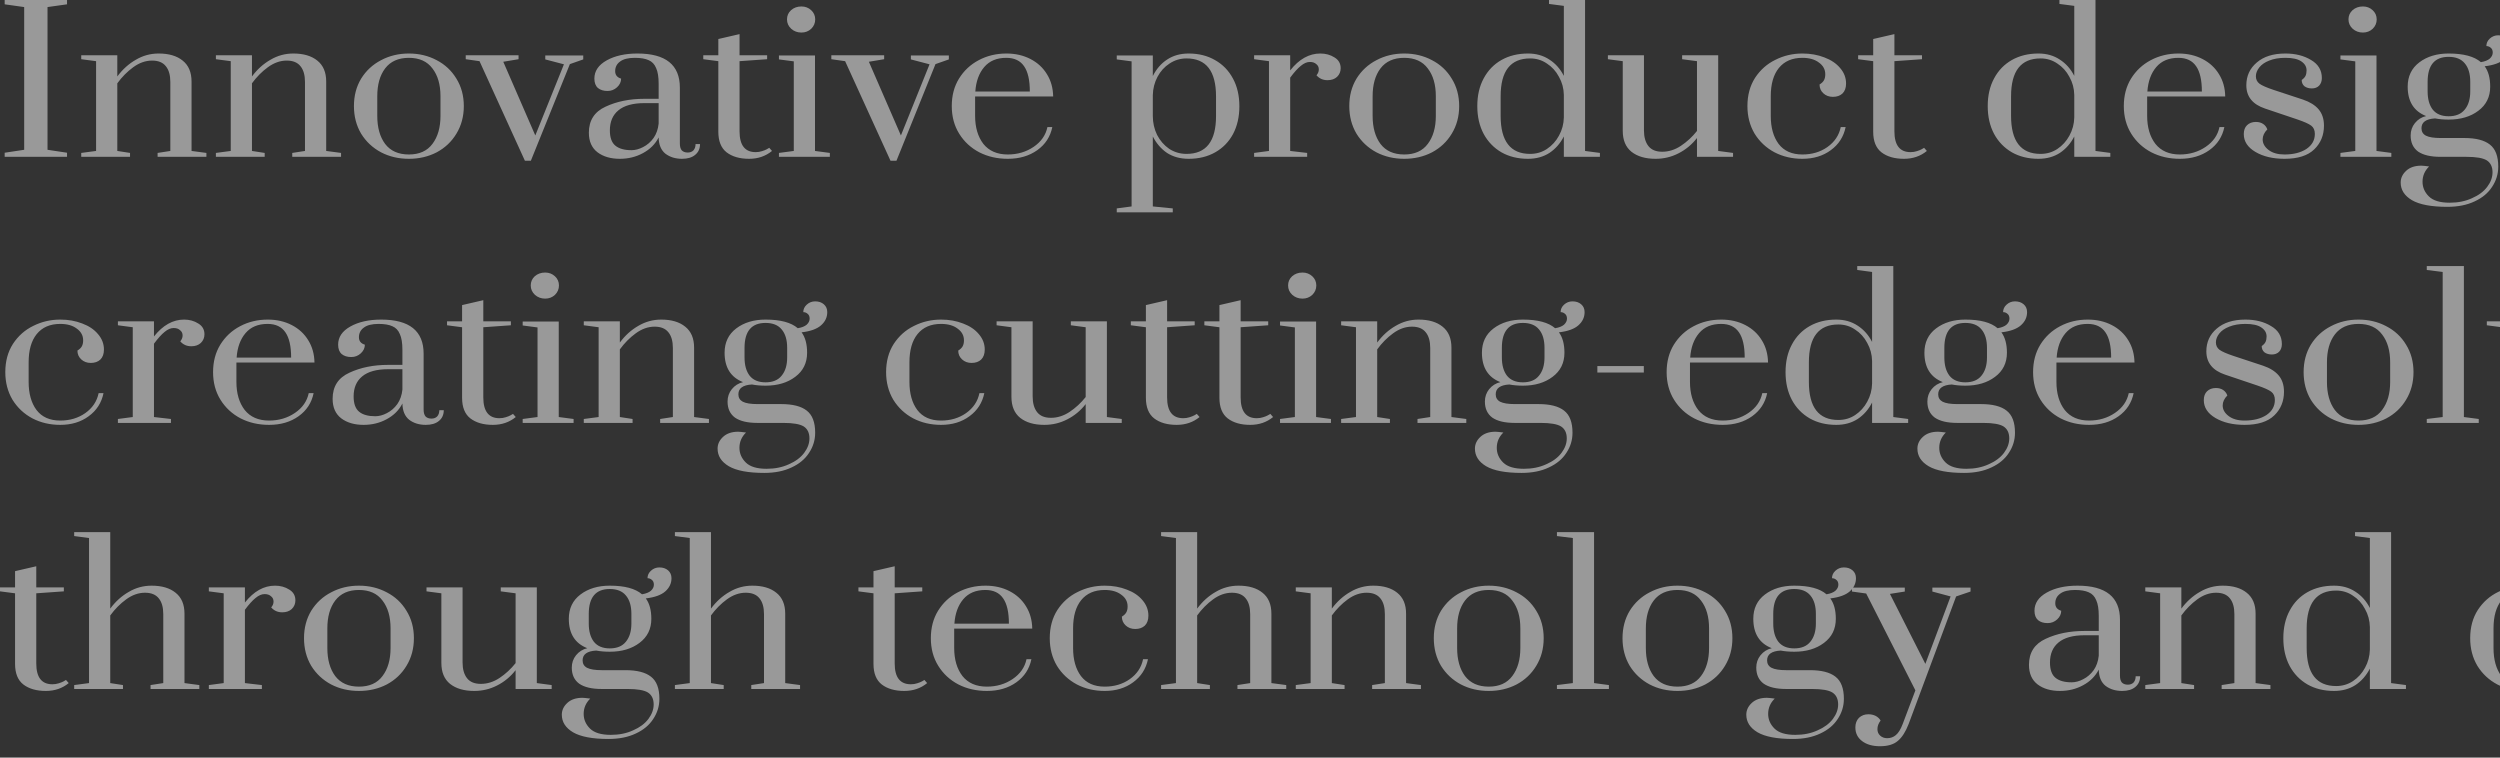 <svg width="165" height="50" viewBox="0 0 165 50" fill="none" xmlns="http://www.w3.org/2000/svg">
<rect x="0" y="0" width="165" height="50" fill="#333333" stroke="none"/>
<path opacity="0.5" d="M0.308 10.351V10.08L1.596 9.886V0.466L0.308 0.285V0H4.424V0.285L3.136 0.466V9.886L4.424 10.08V10.351H0.308ZM5.362 10.093L6.342 9.963V4.037L5.362 3.908V3.649H7.742V5.046C8.088 4.581 8.494 4.214 8.96 3.947C9.427 3.67 9.931 3.532 10.472 3.532C11.144 3.532 11.672 3.688 12.054 3.998C12.446 4.309 12.642 4.77 12.642 5.383V9.963L13.622 10.093V10.351H10.402V10.093L11.242 9.963V5.409C11.242 4.96 11.144 4.615 10.948 4.374C10.752 4.123 10.449 3.998 10.038 3.998C9.609 3.998 9.194 4.145 8.792 4.438C8.4 4.723 8.05 5.077 7.742 5.499V9.963L8.582 10.093V10.351H5.362V10.093ZM14.249 10.093L15.229 9.963V4.037L14.249 3.908V3.649H16.629V5.046C16.974 4.581 17.38 4.214 17.847 3.947C18.314 3.67 18.818 3.532 19.359 3.532C20.031 3.532 20.558 3.688 20.941 3.998C21.333 4.309 21.529 4.77 21.529 5.383V9.963L22.509 10.093V10.351H19.289V10.093L20.129 9.963V5.409C20.129 4.96 20.031 4.615 19.835 4.374C19.639 4.123 19.336 3.998 18.925 3.998C18.496 3.998 18.08 4.145 17.679 4.438C17.287 4.723 16.937 5.077 16.629 5.499V9.963L17.469 10.093V10.351H14.249V10.093ZM26.986 10.481C26.314 10.481 25.702 10.339 25.152 10.054C24.601 9.761 24.162 9.351 23.836 8.825C23.518 8.29 23.36 7.681 23.36 7C23.36 6.319 23.518 5.715 23.836 5.189C24.162 4.663 24.601 4.257 25.152 3.972C25.702 3.679 26.314 3.532 26.986 3.532C27.658 3.532 28.269 3.679 28.82 3.972C29.37 4.257 29.804 4.663 30.122 5.189C30.448 5.715 30.612 6.319 30.612 7C30.612 7.681 30.448 8.29 30.122 8.825C29.804 9.351 29.37 9.761 28.82 10.054C28.269 10.339 27.658 10.481 26.986 10.481ZM26.986 10.196C27.676 10.196 28.194 9.963 28.54 9.498C28.894 9.032 29.072 8.415 29.072 7.647V6.353C29.072 5.585 28.894 4.973 28.54 4.516C28.194 4.05 27.676 3.817 26.986 3.817C26.295 3.817 25.772 4.05 25.418 4.516C25.072 4.973 24.9 5.585 24.9 6.353V7.647C24.9 8.415 25.072 9.032 25.418 9.498C25.772 9.963 26.295 10.196 26.986 10.196ZM34.644 10.61L31.648 4.037L30.738 3.908V3.649H34.224V3.908L33.216 4.076L35.33 8.941L37.22 4.244L35.988 3.921V3.662H38.494V3.921L37.612 4.231L35.036 10.61H34.644ZM40.909 10.481C40.311 10.481 39.821 10.339 39.439 10.054C39.056 9.761 38.865 9.329 38.865 8.76C38.865 7.949 39.233 7.375 39.971 7.039C40.708 6.694 41.562 6.521 42.533 6.521H43.471V5.525C43.471 5.077 43.415 4.731 43.303 4.49C43.2 4.239 43.037 4.068 42.813 3.972C42.589 3.869 42.285 3.817 41.903 3.817C41.464 3.817 41.137 3.899 40.923 4.063C40.708 4.218 40.601 4.43 40.601 4.697C40.601 4.947 40.731 5.111 40.993 5.189C40.993 5.404 40.904 5.594 40.727 5.758C40.549 5.922 40.339 6.004 40.097 6.004C39.835 6.004 39.625 5.939 39.467 5.81C39.308 5.672 39.229 5.465 39.229 5.189C39.229 4.689 39.499 4.288 40.041 3.985C40.582 3.683 41.259 3.532 42.071 3.532C43.937 3.532 44.871 4.283 44.871 5.784V9.485C44.871 9.674 44.913 9.821 44.997 9.925C45.09 10.02 45.221 10.067 45.389 10.067C45.547 10.067 45.673 10.02 45.767 9.925C45.86 9.821 45.907 9.683 45.907 9.51H46.201C46.201 9.813 46.093 10.049 45.879 10.222C45.673 10.395 45.384 10.481 45.011 10.481C44.581 10.481 44.217 10.369 43.919 10.145C43.629 9.912 43.48 9.554 43.471 9.071C43.247 9.51 42.901 9.855 42.435 10.106C41.977 10.356 41.469 10.481 40.909 10.481ZM41.679 9.912C41.931 9.912 42.187 9.842 42.449 9.705C42.719 9.567 42.948 9.368 43.135 9.109C43.321 8.842 43.433 8.522 43.471 8.152V6.806H42.533C41.767 6.806 41.193 6.966 40.811 7.285C40.437 7.595 40.251 8.035 40.251 8.605C40.251 9.079 40.372 9.415 40.615 9.614C40.857 9.813 41.212 9.912 41.679 9.912ZM49.44 10.481C48.824 10.481 48.329 10.339 47.956 10.054C47.592 9.769 47.41 9.316 47.41 8.695V4.037L46.416 3.908V3.649H47.41V2.575L48.81 2.251V3.649H50.63V3.908L48.81 4.037V8.669C48.81 9.583 49.165 10.041 49.874 10.041C50.023 10.041 50.163 10.02 50.294 9.976C50.434 9.933 50.541 9.89 50.616 9.847C50.7 9.803 50.751 9.774 50.77 9.756L50.952 9.963C50.532 10.308 50.028 10.481 49.44 10.481ZM52.894 2.148C52.632 2.148 52.408 2.066 52.222 1.902C52.035 1.729 51.942 1.522 51.942 1.281C51.942 1.04 52.03 0.836 52.208 0.673C52.394 0.509 52.623 0.427 52.894 0.427C53.146 0.427 53.36 0.509 53.538 0.673C53.715 0.836 53.804 1.04 53.804 1.281C53.804 1.522 53.715 1.729 53.538 1.902C53.36 2.066 53.146 2.148 52.894 2.148ZM51.41 10.351V10.093L52.39 9.963V4.05L51.41 3.921V3.662H53.79V9.963L54.77 10.093V10.351H51.41ZM58.774 10.61L55.778 4.037L54.868 3.908V3.649H58.354V3.908L57.346 4.076L59.46 8.941L61.35 4.244L60.118 3.921V3.662H62.624V3.921L61.742 4.231L59.166 10.61H58.774ZM66.513 10.481C65.822 10.481 65.197 10.339 64.637 10.054C64.077 9.761 63.633 9.351 63.307 8.825C62.98 8.299 62.817 7.691 62.817 7C62.817 6.31 62.975 5.706 63.293 5.189C63.619 4.663 64.053 4.257 64.595 3.972C65.145 3.679 65.757 3.532 66.429 3.532C67.017 3.532 67.544 3.654 68.011 3.895C68.477 4.136 68.841 4.472 69.103 4.904C69.364 5.326 69.499 5.814 69.509 6.366H64.357V7.647C64.357 8.406 64.539 9.023 64.903 9.498C65.276 9.963 65.813 10.196 66.513 10.196C67.157 10.196 67.726 10.028 68.221 9.692C68.715 9.355 69.019 8.92 69.131 8.385H69.453C69.322 9.023 68.991 9.532 68.459 9.912C67.927 10.291 67.278 10.481 66.513 10.481ZM67.969 6.043C67.969 5.292 67.843 4.736 67.591 4.374C67.339 4.003 66.947 3.817 66.415 3.817C65.789 3.817 65.304 4.02 64.959 4.425C64.613 4.831 64.417 5.37 64.371 6.043H67.969ZM73.706 13.755L74.686 13.625V4.05L73.706 3.921V3.662H76.086V5.02C76.319 4.555 76.632 4.192 77.024 3.934C77.425 3.666 77.901 3.532 78.452 3.532C79.115 3.532 79.698 3.679 80.202 3.972C80.706 4.257 81.098 4.663 81.378 5.189C81.658 5.706 81.798 6.314 81.798 7.013C81.798 7.712 81.658 8.325 81.378 8.851C81.098 9.368 80.706 9.769 80.202 10.054C79.698 10.339 79.115 10.481 78.452 10.481C77.901 10.481 77.425 10.351 77.024 10.093C76.632 9.826 76.319 9.463 76.086 9.006V13.625L77.402 13.755V14.013H73.706V13.755ZM78.312 10.157C79.609 10.157 80.258 9.325 80.258 7.66V6.366C80.258 4.692 79.609 3.856 78.312 3.856C77.901 3.856 77.528 3.968 77.192 4.192C76.856 4.408 76.59 4.702 76.394 5.072C76.198 5.443 76.095 5.844 76.086 6.276V7.66C76.086 8.1 76.179 8.514 76.366 8.902C76.562 9.282 76.828 9.588 77.164 9.821C77.509 10.046 77.892 10.157 78.312 10.157ZM82.772 10.093L83.752 9.963V4.037L82.772 3.908V3.649H85.152V4.645C85.74 3.903 86.403 3.532 87.14 3.532C87.495 3.532 87.808 3.618 88.078 3.791C88.349 3.955 88.484 4.192 88.484 4.503C88.484 4.728 88.405 4.917 88.246 5.072C88.088 5.219 87.878 5.292 87.616 5.292C87.318 5.292 87.075 5.184 86.888 4.969C86.991 4.848 87.042 4.718 87.042 4.581C87.042 4.434 86.986 4.317 86.874 4.231C86.772 4.136 86.632 4.089 86.454 4.089C86.258 4.089 86.058 4.175 85.852 4.348C85.647 4.511 85.414 4.77 85.152 5.124V9.963L86.272 10.093V10.351H82.772V10.093ZM92.679 10.481C92.007 10.481 91.396 10.339 90.845 10.054C90.294 9.761 89.856 9.351 89.529 8.825C89.212 8.29 89.053 7.681 89.053 7C89.053 6.319 89.212 5.715 89.529 5.189C89.856 4.663 90.294 4.257 90.845 3.972C91.396 3.679 92.007 3.532 92.679 3.532C93.351 3.532 93.962 3.679 94.513 3.972C95.064 4.257 95.498 4.663 95.815 5.189C96.142 5.715 96.305 6.319 96.305 7C96.305 7.681 96.142 8.29 95.815 8.825C95.498 9.351 95.064 9.761 94.513 10.054C93.962 10.339 93.351 10.481 92.679 10.481ZM92.679 10.196C93.37 10.196 93.888 9.963 94.233 9.498C94.588 9.032 94.765 8.415 94.765 7.647V6.353C94.765 5.585 94.588 4.973 94.233 4.516C93.888 4.05 93.37 3.817 92.679 3.817C91.988 3.817 91.466 4.05 91.111 4.516C90.766 4.973 90.593 5.585 90.593 6.353V7.647C90.593 8.415 90.766 9.032 91.111 9.498C91.466 9.963 91.988 10.196 92.679 10.196ZM100.848 10.481C100.186 10.481 99.602 10.339 99.098 10.054C98.594 9.761 98.202 9.355 97.922 8.838C97.642 8.312 97.502 7.699 97.502 7C97.502 6.301 97.642 5.693 97.922 5.176C98.202 4.65 98.594 4.244 99.098 3.959C99.602 3.675 100.186 3.532 100.848 3.532C101.39 3.532 101.861 3.666 102.262 3.934C102.664 4.192 102.981 4.55 103.214 5.008V0.388L102.234 0.259V0H104.614V9.963L105.594 10.093V10.351H103.214V9.006C102.981 9.463 102.664 9.826 102.262 10.093C101.861 10.351 101.39 10.481 100.848 10.481ZM100.988 10.157C101.399 10.157 101.768 10.049 102.094 9.834C102.43 9.609 102.696 9.316 102.892 8.954C103.098 8.583 103.205 8.182 103.214 7.751V6.263C103.205 5.831 103.098 5.435 102.892 5.072C102.696 4.702 102.43 4.408 102.094 4.192C101.768 3.968 101.399 3.856 100.988 3.856C99.691 3.856 99.042 4.689 99.042 6.353V7.647C99.042 9.321 99.691 10.157 100.988 10.157ZM109.271 10.481C108.599 10.481 108.067 10.326 107.675 10.015C107.292 9.705 107.101 9.243 107.101 8.631V4.037L106.121 3.908V3.649H108.501V8.605C108.501 9.045 108.599 9.389 108.795 9.64C108.991 9.89 109.294 10.015 109.705 10.015C110.134 10.015 110.545 9.886 110.937 9.627C111.338 9.36 111.693 9.032 112.001 8.644V4.037L111.021 3.908V3.649H113.401V9.963L114.381 10.093V10.351H112.001V9.109C111.665 9.541 111.259 9.877 110.783 10.119C110.316 10.36 109.812 10.481 109.271 10.481ZM118.956 10.481C118.284 10.481 117.673 10.339 117.122 10.054C116.572 9.761 116.133 9.351 115.806 8.825C115.489 8.29 115.33 7.681 115.33 7C115.33 6.284 115.498 5.663 115.834 5.137C116.18 4.611 116.628 4.214 117.178 3.947C117.729 3.67 118.322 3.532 118.956 3.532C119.488 3.532 119.974 3.618 120.412 3.791C120.851 3.955 121.196 4.188 121.448 4.49C121.71 4.792 121.84 5.132 121.84 5.512C121.84 5.797 121.761 6.017 121.602 6.172C121.444 6.319 121.234 6.392 120.972 6.392C120.72 6.392 120.51 6.314 120.342 6.159C120.174 6.004 120.09 5.81 120.09 5.577C120.23 5.491 120.328 5.396 120.384 5.292C120.44 5.189 120.468 5.059 120.468 4.904C120.468 4.585 120.328 4.326 120.048 4.128C119.778 3.921 119.414 3.817 118.956 3.817C118.284 3.817 117.766 4.042 117.402 4.49C117.048 4.93 116.87 5.551 116.87 6.353V7.647C116.87 8.415 117.043 9.032 117.388 9.498C117.743 9.963 118.266 10.196 118.956 10.196C119.591 10.196 120.142 10.033 120.608 9.705C121.084 9.368 121.378 8.928 121.49 8.385H121.812C121.682 9.023 121.355 9.532 120.832 9.912C120.319 10.291 119.694 10.481 118.956 10.481ZM125.661 10.481C125.045 10.481 124.55 10.339 124.177 10.054C123.813 9.769 123.631 9.316 123.631 8.695V4.037L122.637 3.908V3.649H123.631V2.575L125.031 2.251V3.649H126.851V3.908L125.031 4.037V8.669C125.031 9.583 125.385 10.041 126.095 10.041C126.244 10.041 126.384 10.02 126.515 9.976C126.655 9.933 126.762 9.89 126.837 9.847C126.921 9.803 126.972 9.774 126.991 9.756L127.173 9.963C126.753 10.308 126.249 10.481 125.661 10.481ZM134.536 10.481C133.873 10.481 133.29 10.339 132.786 10.054C132.282 9.761 131.89 9.355 131.61 8.838C131.33 8.312 131.19 7.699 131.19 7C131.19 6.301 131.33 5.693 131.61 5.176C131.89 4.65 132.282 4.244 132.786 3.959C133.29 3.675 133.873 3.532 134.536 3.532C135.077 3.532 135.549 3.666 135.95 3.934C136.351 4.192 136.669 4.55 136.902 5.008V0.388L135.922 0.259V0H138.302V9.963L139.282 10.093V10.351H136.902V9.006C136.669 9.463 136.351 9.826 135.95 10.093C135.549 10.351 135.077 10.481 134.536 10.481ZM134.676 10.157C135.087 10.157 135.455 10.049 135.782 9.834C136.118 9.609 136.384 9.316 136.58 8.954C136.785 8.583 136.893 8.182 136.902 7.751V6.263C136.893 5.831 136.785 5.435 136.58 5.072C136.384 4.702 136.118 4.408 135.782 4.192C135.455 3.968 135.087 3.856 134.676 3.856C133.379 3.856 132.73 4.689 132.73 6.353V7.647C132.73 9.321 133.379 10.157 134.676 10.157ZM143.868 10.481C143.178 10.481 142.552 10.339 141.992 10.054C141.432 9.761 140.989 9.351 140.662 8.825C140.336 8.299 140.172 7.691 140.172 7C140.172 6.31 140.331 5.706 140.648 5.189C140.975 4.663 141.409 4.257 141.95 3.972C142.501 3.679 143.112 3.532 143.784 3.532C144.372 3.532 144.9 3.654 145.366 3.895C145.833 4.136 146.197 4.472 146.458 4.904C146.72 5.326 146.855 5.814 146.864 6.366H141.712V7.647C141.712 8.406 141.894 9.023 142.258 9.498C142.632 9.963 143.168 10.196 143.868 10.196C144.512 10.196 145.082 10.028 145.576 9.692C146.071 9.355 146.374 8.92 146.486 8.385H146.808C146.678 9.023 146.346 9.532 145.814 9.912C145.282 10.291 144.634 10.481 143.868 10.481ZM145.324 6.043C145.324 5.292 145.198 4.736 144.946 4.374C144.694 4.003 144.302 3.817 143.77 3.817C143.145 3.817 142.66 4.02 142.314 4.425C141.969 4.831 141.773 5.37 141.726 6.043H145.324ZM150.778 10.481C150.013 10.481 149.373 10.33 148.86 10.028C148.347 9.726 148.09 9.334 148.09 8.851C148.09 8.6 148.16 8.406 148.3 8.268C148.449 8.121 148.645 8.048 148.888 8.048C149.075 8.048 149.233 8.092 149.364 8.178C149.495 8.264 149.588 8.385 149.644 8.54C149.439 8.747 149.336 8.967 149.336 9.2C149.336 9.467 149.467 9.7 149.728 9.899C149.989 10.097 150.339 10.196 150.778 10.196C151.366 10.196 151.847 10.075 152.22 9.834C152.593 9.583 152.78 9.252 152.78 8.838C152.78 8.596 152.701 8.415 152.542 8.294C152.383 8.173 152.075 8.035 151.618 7.88L149.504 7.168C148.673 6.892 148.258 6.379 148.258 5.629C148.258 5.016 148.487 4.516 148.944 4.128C149.401 3.731 150.031 3.532 150.834 3.532C151.497 3.532 152.061 3.675 152.528 3.959C153.004 4.236 153.242 4.632 153.242 5.15C153.242 5.357 153.181 5.525 153.06 5.655C152.939 5.776 152.78 5.836 152.584 5.836C152.388 5.836 152.225 5.789 152.094 5.693C151.973 5.59 151.912 5.452 151.912 5.279C152.033 5.193 152.117 5.103 152.164 5.008C152.211 4.904 152.234 4.783 152.234 4.645C152.234 4.404 152.117 4.205 151.884 4.05C151.66 3.895 151.31 3.817 150.834 3.817C150.423 3.817 150.069 3.877 149.77 3.998C149.481 4.11 149.261 4.262 149.112 4.451C148.963 4.641 148.888 4.835 148.888 5.033C148.888 5.24 148.967 5.404 149.126 5.525C149.294 5.646 149.597 5.779 150.036 5.926L151.996 6.573C152.453 6.728 152.799 6.944 153.032 7.22C153.265 7.497 153.382 7.854 153.382 8.294C153.382 8.924 153.167 9.446 152.738 9.86C152.309 10.274 151.655 10.481 150.778 10.481ZM155.952 2.148C155.691 2.148 155.467 2.066 155.28 1.902C155.093 1.729 155 1.522 155 1.281C155 1.04 155.089 0.836 155.266 0.673C155.453 0.509 155.681 0.427 155.952 0.427C156.204 0.427 156.419 0.509 156.596 0.673C156.773 0.836 156.862 1.04 156.862 1.281C156.862 1.522 156.773 1.729 156.596 1.902C156.419 2.066 156.204 2.148 155.952 2.148ZM154.468 10.351V10.093L155.448 9.963V4.05L154.468 3.921V3.662H156.848V9.963L157.828 10.093V10.351H154.468ZM165.683 3.041C165.683 3.377 165.548 3.667 165.277 3.908C165.006 4.149 164.577 4.304 163.989 4.374C164.232 4.702 164.353 5.15 164.353 5.719C164.353 6.392 164.092 6.923 163.569 7.311C163.056 7.699 162.402 7.893 161.609 7.893C161.282 7.893 160.984 7.867 160.713 7.815C160.116 7.85 159.817 8.066 159.817 8.462C159.817 8.687 159.915 8.851 160.111 8.954C160.316 9.058 160.638 9.109 161.077 9.109H162.645C163.401 9.109 163.961 9.252 164.325 9.536C164.698 9.821 164.885 10.308 164.885 10.998C164.885 11.482 164.75 11.925 164.479 12.331C164.218 12.737 163.835 13.056 163.331 13.289C162.827 13.53 162.225 13.651 161.525 13.651C160.47 13.651 159.691 13.504 159.187 13.211C158.692 12.918 158.445 12.53 158.445 12.047C158.445 11.754 158.566 11.495 158.809 11.27C159.052 11.046 159.383 10.934 159.803 10.934C159.887 10.934 160.06 10.951 160.321 10.986C160.032 11.27 159.887 11.607 159.887 11.995C159.887 12.366 160.027 12.689 160.307 12.965C160.587 13.242 161.044 13.379 161.679 13.379C162.23 13.379 162.72 13.28 163.149 13.082C163.588 12.892 163.924 12.642 164.157 12.331C164.39 12.021 164.507 11.702 164.507 11.374C164.507 11.011 164.381 10.748 164.129 10.584C163.877 10.429 163.429 10.351 162.785 10.351H161.077C160.424 10.351 159.929 10.235 159.593 10.002C159.266 9.761 159.103 9.407 159.103 8.941C159.103 8.631 159.196 8.359 159.383 8.126C159.579 7.885 159.826 7.729 160.125 7.66C159.313 7.341 158.907 6.694 158.907 5.719C158.907 5.038 159.164 4.503 159.677 4.115C160.19 3.727 160.834 3.532 161.609 3.532C162.589 3.532 163.298 3.722 163.737 4.102C163.998 4.058 164.194 3.981 164.325 3.869C164.456 3.748 164.521 3.615 164.521 3.468C164.521 3.33 164.479 3.227 164.395 3.157C164.311 3.08 164.213 3.041 164.101 3.041C164.101 2.851 164.176 2.687 164.325 2.549C164.484 2.402 164.67 2.329 164.885 2.329C165.118 2.329 165.31 2.394 165.459 2.523C165.608 2.653 165.683 2.825 165.683 3.041ZM163.037 5.396C163.037 4.87 162.916 4.464 162.673 4.179C162.44 3.895 162.085 3.752 161.609 3.752C160.685 3.752 160.223 4.301 160.223 5.396V6.03C160.223 6.539 160.335 6.94 160.559 7.233C160.792 7.526 161.142 7.673 161.609 7.673C162.085 7.673 162.44 7.526 162.673 7.233C162.916 6.94 163.037 6.539 163.037 6.03V5.396ZM165.993 10.093L166.973 9.963V4.037L165.993 3.908V3.649H168.373V5.046C168.719 4.581 169.125 4.214 169.591 3.947C170.058 3.67 170.562 3.532 171.103 3.532C171.775 3.532 172.303 3.688 172.685 3.998C173.077 4.309 173.273 4.77 173.273 5.383V9.963L174.253 10.093V10.351H171.033V10.093L171.873 9.963V5.409C171.873 4.96 171.775 4.615 171.579 4.374C171.383 4.123 171.08 3.998 170.669 3.998C170.24 3.998 169.825 4.145 169.423 4.438C169.031 4.723 168.681 5.077 168.373 5.499V9.963L169.213 10.093V10.351H165.993V10.093ZM180.54 10.481C179.942 10.481 179.452 10.339 179.07 10.054C178.687 9.761 178.496 9.329 178.496 8.76C178.496 7.949 178.864 7.375 179.602 7.039C180.339 6.694 181.193 6.521 182.164 6.521H183.102V5.525C183.102 5.077 183.046 4.731 182.934 4.49C182.831 4.239 182.668 4.068 182.444 3.972C182.22 3.869 181.916 3.817 181.534 3.817C181.095 3.817 180.768 3.899 180.554 4.063C180.339 4.218 180.232 4.43 180.232 4.697C180.232 4.947 180.362 5.111 180.624 5.189C180.624 5.404 180.535 5.594 180.358 5.758C180.18 5.922 179.97 6.004 179.728 6.004C179.466 6.004 179.256 5.939 179.098 5.81C178.939 5.672 178.86 5.465 178.86 5.189C178.86 4.689 179.13 4.288 179.672 3.985C180.213 3.683 180.89 3.532 181.702 3.532C183.568 3.532 184.502 4.283 184.502 5.784V9.485C184.502 9.674 184.544 9.821 184.628 9.925C184.721 10.02 184.852 10.067 185.02 10.067C185.178 10.067 185.304 10.02 185.398 9.925C185.491 9.821 185.538 9.683 185.538 9.51H185.832C185.832 9.813 185.724 10.049 185.51 10.222C185.304 10.395 185.015 10.481 184.642 10.481C184.212 10.481 183.848 10.369 183.55 10.145C183.26 9.912 183.111 9.554 183.102 9.071C182.878 9.51 182.532 9.855 182.066 10.106C181.608 10.356 181.1 10.481 180.54 10.481ZM181.31 9.912C181.562 9.912 181.818 9.842 182.08 9.705C182.35 9.567 182.579 9.368 182.766 9.109C182.952 8.842 183.064 8.522 183.102 8.152V6.806H182.164C181.398 6.806 180.824 6.966 180.442 7.285C180.068 7.595 179.882 8.035 179.882 8.605C179.882 9.079 180.003 9.415 180.246 9.614C180.488 9.813 180.843 9.912 181.31 9.912ZM193.355 3.041C193.355 3.377 193.22 3.667 192.949 3.908C192.678 4.149 192.249 4.304 191.661 4.374C191.904 4.702 192.025 5.15 192.025 5.719C192.025 6.392 191.764 6.923 191.241 7.311C190.728 7.699 190.074 7.893 189.281 7.893C188.954 7.893 188.656 7.867 188.385 7.815C187.788 7.85 187.489 8.066 187.489 8.462C187.489 8.687 187.587 8.851 187.783 8.954C187.988 9.058 188.31 9.109 188.749 9.109H190.317C191.073 9.109 191.633 9.252 191.997 9.536C192.37 9.821 192.557 10.308 192.557 10.998C192.557 11.482 192.422 11.925 192.151 12.331C191.89 12.737 191.507 13.056 191.003 13.289C190.499 13.53 189.897 13.651 189.197 13.651C188.142 13.651 187.363 13.504 186.859 13.211C186.364 12.918 186.117 12.53 186.117 12.047C186.117 11.754 186.238 11.495 186.481 11.27C186.724 11.046 187.055 10.934 187.475 10.934C187.559 10.934 187.732 10.951 187.993 10.986C187.704 11.27 187.559 11.607 187.559 11.995C187.559 12.366 187.699 12.689 187.979 12.965C188.259 13.242 188.716 13.379 189.351 13.379C189.902 13.379 190.392 13.28 190.821 13.082C191.26 12.892 191.596 12.642 191.829 12.331C192.062 12.021 192.179 11.702 192.179 11.374C192.179 11.011 192.053 10.748 191.801 10.584C191.549 10.429 191.101 10.351 190.457 10.351H188.749C188.096 10.351 187.601 10.235 187.265 10.002C186.938 9.761 186.775 9.407 186.775 8.941C186.775 8.631 186.868 8.359 187.055 8.126C187.251 7.885 187.498 7.729 187.797 7.66C186.985 7.341 186.579 6.694 186.579 5.719C186.579 5.038 186.836 4.503 187.349 4.115C187.862 3.727 188.506 3.532 189.281 3.532C190.261 3.532 190.97 3.722 191.409 4.102C191.67 4.058 191.866 3.981 191.997 3.869C192.128 3.748 192.193 3.615 192.193 3.468C192.193 3.33 192.151 3.227 192.067 3.157C191.983 3.08 191.885 3.041 191.773 3.041C191.773 2.851 191.848 2.687 191.997 2.549C192.156 2.402 192.342 2.329 192.557 2.329C192.79 2.329 192.982 2.394 193.131 2.523C193.28 2.653 193.355 2.825 193.355 3.041ZM190.709 5.396C190.709 4.87 190.588 4.464 190.345 4.179C190.112 3.895 189.757 3.752 189.281 3.752C188.357 3.752 187.895 4.301 187.895 5.396V6.03C187.895 6.539 188.007 6.94 188.231 7.233C188.464 7.526 188.814 7.673 189.281 7.673C189.757 7.673 190.112 7.526 190.345 7.233C190.588 6.94 190.709 6.539 190.709 6.03V5.396ZM197.448 10.481C196.758 10.481 196.132 10.339 195.572 10.054C195.012 9.761 194.569 9.351 194.242 8.825C193.916 8.299 193.752 7.691 193.752 7C193.752 6.31 193.911 5.706 194.228 5.189C194.555 4.663 194.989 4.257 195.53 3.972C196.081 3.679 196.692 3.532 197.364 3.532C197.952 3.532 198.48 3.654 198.946 3.895C199.413 4.136 199.777 4.472 200.038 4.904C200.3 5.326 200.435 5.814 200.444 6.366H195.292V7.647C195.292 8.406 195.474 9.023 195.838 9.498C196.212 9.963 196.748 10.196 197.448 10.196C198.092 10.196 198.662 10.028 199.156 9.692C199.651 9.355 199.954 8.92 200.066 8.385H200.388C200.258 9.023 199.926 9.532 199.394 9.912C198.862 10.291 198.214 10.481 197.448 10.481ZM198.904 6.043C198.904 5.292 198.778 4.736 198.526 4.374C198.274 4.003 197.882 3.817 197.35 3.817C196.725 3.817 196.24 4.02 195.894 4.425C195.549 4.831 195.353 5.37 195.306 6.043H198.904ZM201.376 10.093L202.356 9.963V4.037L201.376 3.908V3.649H203.756V5.046C204.101 4.581 204.507 4.214 204.974 3.947C205.441 3.67 205.945 3.532 206.486 3.532C207.158 3.532 207.685 3.688 208.068 3.998C208.46 4.309 208.656 4.77 208.656 5.383V9.963L209.636 10.093V10.351H206.416V10.093L207.256 9.963V5.409C207.256 4.96 207.158 4.615 206.962 4.374C206.766 4.123 206.463 3.998 206.052 3.998C205.623 3.998 205.207 4.145 204.806 4.438C204.414 4.723 204.064 5.077 203.756 5.499V9.963L204.596 10.093V10.351H201.376V10.093ZM214.113 10.481C213.441 10.481 212.829 10.339 212.279 10.054C211.728 9.761 211.289 9.351 210.963 8.825C210.645 8.29 210.487 7.681 210.487 7C210.487 6.284 210.655 5.663 210.991 5.137C211.336 4.611 211.784 4.214 212.335 3.947C212.885 3.67 213.478 3.532 214.113 3.532C214.645 3.532 215.13 3.618 215.569 3.791C216.007 3.955 216.353 4.188 216.605 4.49C216.866 4.792 216.997 5.132 216.997 5.512C216.997 5.797 216.917 6.017 216.759 6.172C216.6 6.319 216.39 6.392 216.129 6.392C215.877 6.392 215.667 6.314 215.499 6.159C215.331 6.004 215.247 5.81 215.247 5.577C215.387 5.491 215.485 5.396 215.541 5.292C215.597 5.189 215.625 5.059 215.625 4.904C215.625 4.585 215.485 4.326 215.205 4.128C214.934 3.921 214.57 3.817 214.113 3.817C213.441 3.817 212.923 4.042 212.559 4.49C212.204 4.93 212.027 5.551 212.027 6.353V7.647C212.027 8.415 212.199 9.032 212.545 9.498C212.899 9.963 213.422 10.196 214.113 10.196C214.747 10.196 215.298 10.033 215.765 9.705C216.241 9.368 216.535 8.928 216.647 8.385H216.969C216.838 9.023 216.511 9.532 215.989 9.912C215.475 10.291 214.85 10.481 214.113 10.481ZM219.193 14.13C218.708 14.13 218.316 14.018 218.017 13.793C217.718 13.569 217.569 13.268 217.569 12.888C217.569 12.629 217.648 12.417 217.807 12.254C217.975 12.098 218.18 12.021 218.423 12.021C218.6 12.021 218.759 12.055 218.899 12.124C219.039 12.194 219.151 12.297 219.235 12.435C219.095 12.616 219.025 12.805 219.025 13.004C219.025 13.177 219.086 13.319 219.207 13.431C219.328 13.543 219.482 13.599 219.669 13.599C219.893 13.599 220.084 13.53 220.243 13.392C220.411 13.255 220.56 13.012 220.691 12.668L221.531 10.442L218.283 4.05L217.345 3.921V3.662H220.831V3.921L219.851 4.076L222.189 8.695L223.855 4.244L222.651 3.921V3.662H225.171V3.921L224.219 4.244L221.083 12.668C220.887 13.177 220.649 13.547 220.369 13.78C220.098 14.013 219.706 14.13 219.193 14.13ZM3.976 28.041C3.304 28.041 2.693 27.899 2.142 27.614C1.591 27.322 1.153 26.911 0.826 26.385C0.509 25.85 0.35 25.242 0.35 24.561C0.35 23.845 0.518 23.224 0.854 22.698C1.199 22.172 1.647 21.774 2.198 21.507C2.749 21.231 3.341 21.093 3.976 21.093C4.508 21.093 4.993 21.179 5.432 21.352C5.871 21.515 6.216 21.748 6.468 22.051C6.729 22.353 6.86 22.693 6.86 23.073C6.86 23.358 6.781 23.577 6.622 23.733C6.463 23.88 6.253 23.953 5.992 23.953C5.74 23.953 5.53 23.875 5.362 23.72C5.194 23.564 5.11 23.37 5.11 23.137C5.25 23.052 5.348 22.956 5.404 22.853C5.46 22.749 5.488 22.62 5.488 22.465C5.488 22.146 5.348 21.887 5.068 21.688C4.797 21.481 4.433 21.378 3.976 21.378C3.304 21.378 2.786 21.602 2.422 22.051C2.067 22.491 1.89 23.112 1.89 23.914V25.208C1.89 25.976 2.063 26.592 2.408 27.058C2.763 27.524 3.285 27.757 3.976 27.757C4.611 27.757 5.161 27.593 5.628 27.265C6.104 26.929 6.398 26.489 6.51 25.945H6.832C6.701 26.584 6.375 27.092 5.852 27.472C5.339 27.852 4.713 28.041 3.976 28.041ZM7.782 27.653L8.762 27.524V21.598L7.782 21.468V21.209H10.162V22.206C10.75 21.464 11.413 21.093 12.15 21.093C12.505 21.093 12.818 21.179 13.088 21.352C13.359 21.515 13.494 21.753 13.494 22.064C13.494 22.288 13.415 22.478 13.256 22.633C13.098 22.78 12.888 22.853 12.626 22.853C12.328 22.853 12.085 22.745 11.898 22.529C12.001 22.408 12.052 22.279 12.052 22.141C12.052 21.994 11.996 21.878 11.884 21.792C11.782 21.697 11.642 21.649 11.464 21.649C11.268 21.649 11.068 21.735 10.862 21.908C10.657 22.072 10.424 22.331 10.162 22.685V27.524L11.282 27.653V27.912H7.782V27.653ZM17.759 28.041C17.068 28.041 16.443 27.899 15.883 27.614C15.323 27.322 14.88 26.911 14.553 26.385C14.226 25.859 14.063 25.251 14.063 24.561C14.063 23.87 14.222 23.267 14.539 22.749C14.866 22.223 15.3 21.818 15.841 21.533C16.392 21.24 17.003 21.093 17.675 21.093C18.263 21.093 18.79 21.214 19.257 21.455C19.724 21.697 20.088 22.033 20.349 22.465C20.61 22.887 20.746 23.375 20.755 23.927H15.603V25.208C15.603 25.967 15.785 26.584 16.149 27.058C16.522 27.524 17.059 27.757 17.759 27.757C18.403 27.757 18.972 27.589 19.467 27.252C19.962 26.916 20.265 26.48 20.377 25.945H20.699C20.568 26.584 20.237 27.092 19.705 27.472C19.173 27.852 18.524 28.041 17.759 28.041ZM19.215 23.603C19.215 22.853 19.089 22.296 18.837 21.934C18.585 21.564 18.193 21.378 17.661 21.378C17.036 21.378 16.55 21.58 16.205 21.986C15.86 22.392 15.664 22.93 15.617 23.603H19.215ZM23.997 28.041C23.399 28.041 22.909 27.899 22.527 27.614C22.144 27.322 21.953 26.89 21.953 26.321C21.953 25.51 22.321 24.936 23.059 24.6C23.796 24.255 24.65 24.082 25.621 24.082H26.559V23.086C26.559 22.637 26.503 22.292 26.391 22.051C26.288 21.8 26.125 21.628 25.901 21.533C25.677 21.43 25.373 21.378 24.991 21.378C24.552 21.378 24.225 21.46 24.011 21.624C23.796 21.779 23.689 21.991 23.689 22.258C23.689 22.508 23.819 22.672 24.081 22.749C24.081 22.965 23.992 23.155 23.815 23.319C23.637 23.482 23.427 23.564 23.185 23.564C22.923 23.564 22.713 23.5 22.555 23.37C22.396 23.233 22.317 23.026 22.317 22.749C22.317 22.249 22.587 21.848 23.129 21.546C23.67 21.244 24.347 21.093 25.159 21.093C27.025 21.093 27.959 21.844 27.959 23.345V27.045C27.959 27.235 28.001 27.382 28.085 27.485C28.178 27.58 28.309 27.628 28.477 27.628C28.635 27.628 28.761 27.58 28.855 27.485C28.948 27.382 28.995 27.244 28.995 27.071H29.289C29.289 27.373 29.181 27.61 28.967 27.783C28.761 27.956 28.472 28.041 28.099 28.041C27.669 28.041 27.305 27.93 27.007 27.705C26.717 27.472 26.568 27.114 26.559 26.631C26.335 27.071 25.989 27.416 25.523 27.666C25.065 27.917 24.557 28.041 23.997 28.041ZM24.767 27.472C25.019 27.472 25.275 27.403 25.537 27.265C25.807 27.127 26.036 26.929 26.223 26.67C26.409 26.403 26.521 26.083 26.559 25.712V24.367H25.621C24.855 24.367 24.281 24.527 23.899 24.846C23.525 25.156 23.339 25.596 23.339 26.165C23.339 26.639 23.46 26.976 23.703 27.175C23.945 27.373 24.3 27.472 24.767 27.472ZM32.528 28.041C31.912 28.041 31.417 27.899 31.044 27.614C30.68 27.33 30.498 26.877 30.498 26.256V21.598L29.504 21.468V21.209H30.498V20.136L31.898 19.812V21.209H33.718V21.468L31.898 21.598V26.23C31.898 27.144 32.253 27.602 32.962 27.602C33.111 27.602 33.251 27.58 33.382 27.537C33.522 27.493 33.629 27.451 33.704 27.407C33.788 27.364 33.839 27.334 33.858 27.317L34.04 27.524C33.62 27.869 33.116 28.041 32.528 28.041ZM35.981 19.709C35.72 19.709 35.496 19.626 35.309 19.463C35.123 19.29 35.029 19.083 35.029 18.842C35.029 18.6 35.118 18.397 35.295 18.233C35.482 18.07 35.711 17.988 35.981 17.988C36.233 17.988 36.448 18.07 36.625 18.233C36.803 18.397 36.891 18.6 36.891 18.842C36.891 19.083 36.803 19.29 36.625 19.463C36.448 19.626 36.233 19.709 35.981 19.709ZM34.497 27.912V27.653L35.477 27.524V21.611L34.497 21.481V21.223H36.877V27.524L37.857 27.653V27.912H34.497ZM38.53 27.653L39.51 27.524V21.598L38.53 21.468V21.209H40.91V22.607C41.256 22.141 41.662 21.774 42.128 21.507C42.595 21.231 43.099 21.093 43.64 21.093C44.312 21.093 44.84 21.248 45.222 21.559C45.614 21.869 45.81 22.331 45.81 22.943V27.524L46.79 27.653V27.912H43.57V27.653L44.41 27.524V22.969C44.41 22.521 44.312 22.175 44.116 21.934C43.92 21.684 43.617 21.559 43.206 21.559C42.777 21.559 42.362 21.706 41.96 21.999C41.568 22.284 41.218 22.637 40.91 23.06V27.524L41.75 27.653V27.912H38.53V27.653ZM54.599 20.601C54.599 20.938 54.464 21.227 54.193 21.468C53.922 21.71 53.493 21.865 52.905 21.934C53.148 22.262 53.269 22.71 53.269 23.28C53.269 23.953 53.008 24.483 52.485 24.871C51.972 25.26 51.318 25.454 50.525 25.454C50.198 25.454 49.9 25.428 49.629 25.376C49.032 25.41 48.733 25.627 48.733 26.023C48.733 26.248 48.831 26.411 49.027 26.515C49.232 26.618 49.554 26.67 49.993 26.67H51.561C52.317 26.67 52.877 26.812 53.241 27.097C53.614 27.382 53.801 27.869 53.801 28.559C53.801 29.043 53.666 29.486 53.395 29.892C53.134 30.298 52.751 30.616 52.247 30.849C51.743 31.091 51.141 31.212 50.441 31.212C49.386 31.212 48.607 31.065 48.103 30.772C47.608 30.479 47.361 30.091 47.361 29.607C47.361 29.314 47.482 29.055 47.725 28.831C47.968 28.606 48.299 28.494 48.719 28.494C48.803 28.494 48.976 28.512 49.237 28.546C48.948 28.831 48.803 29.167 48.803 29.555C48.803 29.926 48.943 30.25 49.223 30.526C49.503 30.802 49.96 30.94 50.595 30.94C51.146 30.94 51.636 30.841 52.065 30.642C52.504 30.453 52.84 30.202 53.073 29.892C53.306 29.581 53.423 29.262 53.423 28.934C53.423 28.572 53.297 28.309 53.045 28.145C52.793 27.99 52.345 27.912 51.701 27.912H49.993C49.34 27.912 48.845 27.796 48.509 27.563C48.182 27.322 48.019 26.968 48.019 26.502C48.019 26.191 48.112 25.919 48.299 25.687C48.495 25.445 48.742 25.29 49.041 25.221C48.229 24.902 47.823 24.255 47.823 23.28C47.823 22.599 48.08 22.064 48.593 21.675C49.106 21.287 49.75 21.093 50.525 21.093C51.505 21.093 52.214 21.282 52.653 21.662C52.914 21.619 53.11 21.541 53.241 21.43C53.372 21.308 53.437 21.175 53.437 21.028C53.437 20.891 53.395 20.787 53.311 20.718C53.227 20.64 53.129 20.601 53.017 20.601C53.017 20.412 53.092 20.247 53.241 20.11C53.4 19.963 53.586 19.89 53.801 19.89C54.034 19.89 54.226 19.954 54.375 20.084C54.524 20.213 54.599 20.386 54.599 20.601ZM51.953 22.956C51.953 22.43 51.832 22.025 51.589 21.74C51.356 21.455 51.001 21.313 50.525 21.313C49.601 21.313 49.139 21.861 49.139 22.956V23.59C49.139 24.1 49.251 24.501 49.475 24.794C49.708 25.087 50.058 25.234 50.525 25.234C51.001 25.234 51.356 25.087 51.589 24.794C51.832 24.501 51.953 24.1 51.953 23.59V22.956ZM62.109 28.041C61.437 28.041 60.825 27.899 60.275 27.614C59.724 27.322 59.285 26.911 58.959 26.385C58.641 25.85 58.483 25.242 58.483 24.561C58.483 23.845 58.651 23.224 58.987 22.698C59.332 22.172 59.78 21.774 60.331 21.507C60.881 21.231 61.474 21.093 62.109 21.093C62.641 21.093 63.126 21.179 63.565 21.352C64.003 21.515 64.349 21.748 64.601 22.051C64.862 22.353 64.993 22.693 64.993 23.073C64.993 23.358 64.913 23.577 64.755 23.733C64.596 23.88 64.386 23.953 64.125 23.953C63.873 23.953 63.663 23.875 63.495 23.72C63.327 23.564 63.243 23.37 63.243 23.137C63.383 23.052 63.481 22.956 63.537 22.853C63.593 22.749 63.621 22.62 63.621 22.465C63.621 22.146 63.481 21.887 63.201 21.688C62.93 21.481 62.566 21.378 62.109 21.378C61.437 21.378 60.919 21.602 60.555 22.051C60.2 22.491 60.023 23.112 60.023 23.914V25.208C60.023 25.976 60.195 26.592 60.541 27.058C60.895 27.524 61.418 27.757 62.109 27.757C62.743 27.757 63.294 27.593 63.761 27.265C64.237 26.929 64.531 26.489 64.643 25.945H64.965C64.834 26.584 64.507 27.092 63.985 27.472C63.471 27.852 62.846 28.041 62.109 28.041ZM68.925 28.041C68.253 28.041 67.721 27.886 67.329 27.576C66.946 27.265 66.755 26.804 66.755 26.191V21.598L65.775 21.468V21.209H68.155V26.165C68.155 26.605 68.253 26.95 68.449 27.201C68.645 27.451 68.948 27.576 69.359 27.576C69.788 27.576 70.199 27.446 70.591 27.188C70.992 26.92 71.347 26.592 71.655 26.204V21.598L70.675 21.468V21.209H73.055V27.524L74.035 27.653V27.912H71.655V26.67C71.319 27.102 70.913 27.438 70.437 27.679C69.97 27.92 69.466 28.041 68.925 28.041ZM77.659 28.041C77.043 28.041 76.548 27.899 76.175 27.614C75.811 27.33 75.629 26.877 75.629 26.256V21.598L74.635 21.468V21.209H75.629V20.136L77.029 19.812V21.209H78.849V21.468L77.029 21.598V26.23C77.029 27.144 77.383 27.602 78.093 27.602C78.242 27.602 78.382 27.58 78.513 27.537C78.653 27.493 78.76 27.451 78.835 27.407C78.919 27.364 78.97 27.334 78.989 27.317L79.171 27.524C78.751 27.869 78.247 28.041 77.659 28.041ZM82.512 28.041C81.896 28.041 81.402 27.899 81.028 27.614C80.664 27.33 80.482 26.877 80.482 26.256V21.598L79.488 21.468V21.209H80.482V20.136L81.882 19.812V21.209H83.702V21.468L81.882 21.598V26.23C81.882 27.144 82.237 27.602 82.946 27.602C83.096 27.602 83.236 27.58 83.366 27.537C83.506 27.493 83.614 27.451 83.688 27.407C83.772 27.364 83.824 27.334 83.842 27.317L84.024 27.524C83.604 27.869 83.1 28.041 82.512 28.041ZM85.966 19.709C85.704 19.709 85.48 19.626 85.294 19.463C85.107 19.29 85.014 19.083 85.014 18.842C85.014 18.6 85.102 18.397 85.28 18.233C85.466 18.07 85.695 17.988 85.966 17.988C86.218 17.988 86.432 18.07 86.61 18.233C86.787 18.397 86.876 18.6 86.876 18.842C86.876 19.083 86.787 19.29 86.61 19.463C86.432 19.626 86.218 19.709 85.966 19.709ZM84.482 27.912V27.653L85.462 27.524V21.611L84.482 21.481V21.223H86.862V27.524L87.842 27.653V27.912H84.482ZM88.515 27.653L89.495 27.524V21.598L88.515 21.468V21.209H90.895V22.607C91.24 22.141 91.646 21.774 92.113 21.507C92.579 21.231 93.083 21.093 93.625 21.093C94.297 21.093 94.824 21.248 95.207 21.559C95.599 21.869 95.795 22.331 95.795 22.943V27.524L96.775 27.653V27.912H93.555V27.653L94.395 27.524V22.969C94.395 22.521 94.297 22.175 94.101 21.934C93.905 21.684 93.601 21.559 93.191 21.559C92.761 21.559 92.346 21.706 91.945 21.999C91.553 22.284 91.203 22.637 90.895 23.06V27.524L91.735 27.653V27.912H88.515V27.653ZM104.583 20.601C104.583 20.938 104.448 21.227 104.177 21.468C103.907 21.71 103.477 21.865 102.889 21.934C103.132 22.262 103.253 22.71 103.253 23.28C103.253 23.953 102.992 24.483 102.469 24.871C101.956 25.26 101.303 25.454 100.509 25.454C100.183 25.454 99.884 25.428 99.613 25.376C99.016 25.41 98.717 25.627 98.717 26.023C98.717 26.248 98.815 26.411 99.011 26.515C99.217 26.618 99.539 26.67 99.977 26.67H101.545C102.301 26.67 102.861 26.812 103.225 27.097C103.599 27.382 103.785 27.869 103.785 28.559C103.785 29.043 103.65 29.486 103.379 29.892C103.118 30.298 102.735 30.616 102.231 30.849C101.727 31.091 101.125 31.212 100.425 31.212C99.371 31.212 98.591 31.065 98.087 30.772C97.593 30.479 97.345 30.091 97.345 29.607C97.345 29.314 97.467 29.055 97.709 28.831C97.952 28.606 98.283 28.494 98.703 28.494C98.787 28.494 98.96 28.512 99.221 28.546C98.932 28.831 98.787 29.167 98.787 29.555C98.787 29.926 98.927 30.25 99.207 30.526C99.487 30.802 99.945 30.94 100.579 30.94C101.13 30.94 101.62 30.841 102.049 30.642C102.488 30.453 102.824 30.202 103.057 29.892C103.291 29.581 103.407 29.262 103.407 28.934C103.407 28.572 103.281 28.309 103.029 28.145C102.777 27.99 102.329 27.912 101.685 27.912H99.977C99.324 27.912 98.829 27.796 98.493 27.563C98.167 27.322 98.003 26.968 98.003 26.502C98.003 26.191 98.097 25.919 98.283 25.687C98.479 25.445 98.727 25.29 99.025 25.221C98.213 24.902 97.807 24.255 97.807 23.28C97.807 22.599 98.064 22.064 98.577 21.675C99.091 21.287 99.735 21.093 100.509 21.093C101.489 21.093 102.199 21.282 102.637 21.662C102.899 21.619 103.095 21.541 103.225 21.43C103.356 21.308 103.421 21.175 103.421 21.028C103.421 20.891 103.379 20.787 103.295 20.718C103.211 20.64 103.113 20.601 103.001 20.601C103.001 20.412 103.076 20.247 103.225 20.11C103.384 19.963 103.571 19.89 103.785 19.89C104.019 19.89 104.21 19.954 104.359 20.084C104.509 20.213 104.583 20.386 104.583 20.601ZM101.937 22.956C101.937 22.43 101.816 22.025 101.573 21.74C101.34 21.455 100.985 21.313 100.509 21.313C99.585 21.313 99.123 21.861 99.123 22.956V23.59C99.123 24.1 99.235 24.501 99.459 24.794C99.693 25.087 100.043 25.234 100.509 25.234C100.985 25.234 101.34 25.087 101.573 24.794C101.816 24.501 101.937 24.1 101.937 23.59V22.956ZM105.426 24.587V24.16H108.492V24.587H105.426ZM113.694 28.041C113.004 28.041 112.378 27.899 111.818 27.614C111.258 27.322 110.815 26.911 110.488 26.385C110.162 25.859 109.998 25.251 109.998 24.561C109.998 23.87 110.157 23.267 110.474 22.749C110.801 22.223 111.235 21.818 111.776 21.533C112.327 21.24 112.938 21.093 113.61 21.093C114.198 21.093 114.726 21.214 115.192 21.455C115.659 21.697 116.023 22.033 116.284 22.465C116.546 22.887 116.681 23.375 116.69 23.927H111.538V25.208C111.538 25.967 111.72 26.584 112.084 27.058C112.458 27.524 112.994 27.757 113.694 27.757C114.338 27.757 114.908 27.589 115.402 27.252C115.897 26.916 116.2 26.48 116.312 25.945H116.634C116.504 26.584 116.172 27.092 115.64 27.472C115.108 27.852 114.46 28.041 113.694 28.041ZM115.15 23.603C115.15 22.853 115.024 22.296 114.772 21.934C114.52 21.564 114.128 21.378 113.596 21.378C112.971 21.378 112.486 21.58 112.14 21.986C111.795 22.392 111.599 22.93 111.552 23.603H115.15ZM121.192 28.041C120.529 28.041 119.946 27.899 119.442 27.614C118.938 27.322 118.546 26.916 118.266 26.398C117.986 25.872 117.846 25.26 117.846 24.561C117.846 23.862 117.986 23.254 118.266 22.736C118.546 22.21 118.938 21.805 119.442 21.52C119.946 21.235 120.529 21.093 121.192 21.093C121.733 21.093 122.205 21.227 122.606 21.494C123.007 21.753 123.325 22.111 123.558 22.568V17.949L122.578 17.819V17.561H124.958V27.524L125.938 27.653V27.912H123.558V26.566C123.325 27.024 123.007 27.386 122.606 27.653C122.205 27.912 121.733 28.041 121.192 28.041ZM121.332 27.718C121.743 27.718 122.111 27.61 122.438 27.395C122.774 27.17 123.04 26.877 123.236 26.515C123.441 26.144 123.549 25.743 123.558 25.311V23.823C123.549 23.392 123.441 22.995 123.236 22.633C123.04 22.262 122.774 21.968 122.438 21.753C122.111 21.528 121.743 21.416 121.332 21.416C120.035 21.416 119.386 22.249 119.386 23.914V25.208C119.386 26.882 120.035 27.718 121.332 27.718ZM133.787 20.601C133.787 20.938 133.651 21.227 133.381 21.468C133.11 21.71 132.681 21.865 132.093 21.934C132.335 22.262 132.457 22.71 132.457 23.28C132.457 23.953 132.195 24.483 131.673 24.871C131.159 25.26 130.506 25.454 129.713 25.454C129.386 25.454 129.087 25.428 128.817 25.376C128.219 25.41 127.921 25.627 127.921 26.023C127.921 26.248 128.019 26.411 128.215 26.515C128.42 26.618 128.742 26.67 129.181 26.67H130.749C131.505 26.67 132.065 26.812 132.429 27.097C132.802 27.382 132.989 27.869 132.989 28.559C132.989 29.043 132.853 29.486 132.583 29.892C132.321 30.298 131.939 30.616 131.435 30.849C130.931 31.091 130.329 31.212 129.629 31.212C128.574 31.212 127.795 31.065 127.291 30.772C126.796 30.479 126.549 30.091 126.549 29.607C126.549 29.314 126.67 29.055 126.913 28.831C127.155 28.606 127.487 28.494 127.907 28.494C127.991 28.494 128.163 28.512 128.425 28.546C128.135 28.831 127.991 29.167 127.991 29.555C127.991 29.926 128.131 30.25 128.411 30.526C128.691 30.802 129.148 30.94 129.783 30.94C130.333 30.94 130.823 30.841 131.253 30.642C131.691 30.453 132.027 30.202 132.261 29.892C132.494 29.581 132.611 29.262 132.611 28.934C132.611 28.572 132.485 28.309 132.233 28.145C131.981 27.99 131.533 27.912 130.889 27.912H129.181C128.527 27.912 128.033 27.796 127.697 27.563C127.37 27.322 127.207 26.968 127.207 26.502C127.207 26.191 127.3 25.919 127.487 25.687C127.683 25.445 127.93 25.29 128.229 25.221C127.417 24.902 127.011 24.255 127.011 23.28C127.011 22.599 127.267 22.064 127.781 21.675C128.294 21.287 128.938 21.093 129.713 21.093C130.693 21.093 131.402 21.282 131.841 21.662C132.102 21.619 132.298 21.541 132.429 21.43C132.559 21.308 132.625 21.175 132.625 21.028C132.625 20.891 132.583 20.787 132.499 20.718C132.415 20.64 132.317 20.601 132.205 20.601C132.205 20.412 132.279 20.247 132.429 20.11C132.587 19.963 132.774 19.89 132.989 19.89C133.222 19.89 133.413 19.954 133.563 20.084C133.712 20.213 133.787 20.386 133.787 20.601ZM131.141 22.956C131.141 22.43 131.019 22.025 130.777 21.74C130.543 21.455 130.189 21.313 129.713 21.313C128.789 21.313 128.327 21.861 128.327 22.956V23.59C128.327 24.1 128.439 24.501 128.663 24.794C128.896 25.087 129.246 25.234 129.713 25.234C130.189 25.234 130.543 25.087 130.777 24.794C131.019 24.501 131.141 24.1 131.141 23.59V22.956ZM137.88 28.041C137.189 28.041 136.564 27.899 136.004 27.614C135.444 27.322 135.001 26.911 134.674 26.385C134.347 25.859 134.184 25.251 134.184 24.561C134.184 23.87 134.343 23.267 134.66 22.749C134.987 22.223 135.421 21.818 135.962 21.533C136.513 21.24 137.124 21.093 137.796 21.093C138.384 21.093 138.911 21.214 139.378 21.455C139.845 21.697 140.209 22.033 140.47 22.465C140.731 22.887 140.867 23.375 140.876 23.927H135.724V25.208C135.724 25.967 135.906 26.584 136.27 27.058C136.643 27.524 137.18 27.757 137.88 27.757C138.524 27.757 139.093 27.589 139.588 27.252C140.083 26.916 140.386 26.48 140.498 25.945H140.82C140.689 26.584 140.358 27.092 139.826 27.472C139.294 27.852 138.645 28.041 137.88 28.041ZM139.336 23.603C139.336 22.853 139.21 22.296 138.958 21.934C138.706 21.564 138.314 21.378 137.782 21.378C137.157 21.378 136.671 21.58 136.326 21.986C135.981 22.392 135.785 22.93 135.738 23.603H139.336ZM148.139 28.041C147.374 28.041 146.735 27.891 146.221 27.589C145.708 27.286 145.451 26.895 145.451 26.411C145.451 26.161 145.521 25.967 145.661 25.829C145.811 25.682 146.007 25.609 146.249 25.609C146.436 25.609 146.595 25.652 146.725 25.738C146.856 25.824 146.949 25.945 147.005 26.101C146.8 26.308 146.697 26.528 146.697 26.761C146.697 27.028 146.828 27.261 147.089 27.459C147.351 27.658 147.701 27.757 148.139 27.757C148.727 27.757 149.208 27.636 149.581 27.395C149.955 27.144 150.141 26.812 150.141 26.398C150.141 26.157 150.062 25.976 149.903 25.855C149.745 25.734 149.437 25.596 148.979 25.441L146.865 24.729C146.035 24.453 145.619 23.94 145.619 23.189C145.619 22.576 145.848 22.076 146.305 21.688C146.763 21.292 147.393 21.093 148.195 21.093C148.858 21.093 149.423 21.235 149.889 21.52C150.365 21.796 150.603 22.193 150.603 22.71C150.603 22.918 150.543 23.086 150.421 23.215C150.3 23.336 150.141 23.396 149.945 23.396C149.749 23.396 149.586 23.349 149.455 23.254C149.334 23.15 149.273 23.013 149.273 22.84C149.395 22.754 149.479 22.663 149.525 22.568C149.572 22.465 149.595 22.344 149.595 22.206C149.595 21.965 149.479 21.766 149.245 21.611C149.021 21.455 148.671 21.378 148.195 21.378C147.785 21.378 147.43 21.438 147.131 21.559C146.842 21.671 146.623 21.822 146.473 22.012C146.324 22.201 146.249 22.395 146.249 22.594C146.249 22.801 146.329 22.965 146.487 23.086C146.655 23.207 146.959 23.34 147.397 23.487L149.357 24.134C149.815 24.289 150.16 24.504 150.393 24.781C150.627 25.057 150.743 25.415 150.743 25.855C150.743 26.484 150.529 27.006 150.099 27.42C149.67 27.834 149.017 28.041 148.139 28.041ZM155.665 28.041C154.993 28.041 154.382 27.899 153.831 27.614C153.281 27.322 152.842 26.911 152.515 26.385C152.198 25.85 152.039 25.242 152.039 24.561C152.039 23.88 152.198 23.275 152.515 22.749C152.842 22.223 153.281 21.818 153.831 21.533C154.382 21.24 154.993 21.093 155.665 21.093C156.337 21.093 156.949 21.24 157.499 21.533C158.05 21.818 158.484 22.223 158.801 22.749C159.128 23.275 159.291 23.88 159.291 24.561C159.291 25.242 159.128 25.85 158.801 26.385C158.484 26.911 158.05 27.322 157.499 27.614C156.949 27.899 156.337 28.041 155.665 28.041ZM155.665 27.757C156.356 27.757 156.874 27.524 157.219 27.058C157.574 26.592 157.751 25.976 157.751 25.208V23.914C157.751 23.146 157.574 22.534 157.219 22.076C156.874 21.611 156.356 21.378 155.665 21.378C154.975 21.378 154.452 21.611 154.097 22.076C153.752 22.534 153.579 23.146 153.579 23.914V25.208C153.579 25.976 153.752 26.592 154.097 27.058C154.452 27.524 154.975 27.757 155.665 27.757ZM160.167 27.912V27.653L161.217 27.524V17.949L160.167 17.819V17.561H162.617V27.524L163.597 27.653V27.912H160.167ZM167.281 28.041C166.609 28.041 166.077 27.886 165.685 27.576C165.302 27.265 165.111 26.804 165.111 26.191V21.598L164.131 21.468V21.209H166.511V26.165C166.511 26.605 166.609 26.95 166.805 27.201C167.001 27.451 167.304 27.576 167.715 27.576C168.144 27.576 168.555 27.446 168.947 27.188C169.348 26.92 169.703 26.592 170.011 26.204V21.598L169.031 21.468V21.209H171.411V27.524L172.391 27.653V27.912H170.011V26.67C169.675 27.102 169.269 27.438 168.793 27.679C168.326 27.92 167.822 28.041 167.281 28.041ZM176.014 28.041C175.398 28.041 174.904 27.899 174.53 27.614C174.166 27.33 173.984 26.877 173.984 26.256V21.598L172.99 21.468V21.209H173.984V20.136L175.384 19.812V21.209H177.204V21.468L175.384 21.598V26.23C175.384 27.144 175.739 27.602 176.448 27.602C176.598 27.602 176.738 27.58 176.868 27.537C177.008 27.493 177.116 27.451 177.19 27.407C177.274 27.364 177.326 27.334 177.344 27.317L177.526 27.524C177.106 27.869 176.602 28.041 176.014 28.041ZM179.468 19.709C179.206 19.709 178.982 19.626 178.796 19.463C178.609 19.29 178.516 19.083 178.516 18.842C178.516 18.6 178.604 18.397 178.782 18.233C178.968 18.07 179.197 17.988 179.468 17.988C179.72 17.988 179.934 18.07 180.112 18.233C180.289 18.397 180.378 18.6 180.378 18.842C180.378 19.083 180.289 19.29 180.112 19.463C179.934 19.626 179.72 19.709 179.468 19.709ZM177.984 27.912V27.653L178.964 27.524V21.611L177.984 21.481V21.223H180.364V27.524L181.344 27.653V27.912H177.984ZM185.867 28.041C185.195 28.041 184.583 27.899 184.033 27.614C183.482 27.322 183.043 26.911 182.717 26.385C182.399 25.85 182.241 25.242 182.241 24.561C182.241 23.88 182.399 23.275 182.717 22.749C183.043 22.223 183.482 21.818 184.033 21.533C184.583 21.24 185.195 21.093 185.867 21.093C186.539 21.093 187.15 21.24 187.701 21.533C188.251 21.818 188.685 22.223 189.003 22.749C189.329 23.275 189.493 23.88 189.493 24.561C189.493 25.242 189.329 25.85 189.003 26.385C188.685 26.911 188.251 27.322 187.701 27.614C187.15 27.899 186.539 28.041 185.867 28.041ZM185.867 27.757C186.557 27.757 187.075 27.524 187.421 27.058C187.775 26.592 187.953 25.976 187.953 25.208V23.914C187.953 23.146 187.775 22.534 187.421 22.076C187.075 21.611 186.557 21.378 185.867 21.378C185.176 21.378 184.653 21.611 184.299 22.076C183.953 22.534 183.781 23.146 183.781 23.914V25.208C183.781 25.976 183.953 26.592 184.299 27.058C184.653 27.524 185.176 27.757 185.867 27.757ZM190.466 27.653L191.446 27.524V21.598L190.466 21.468V21.209H192.846V22.607C193.191 22.141 193.597 21.774 194.064 21.507C194.531 21.231 195.035 21.093 195.576 21.093C196.248 21.093 196.775 21.248 197.158 21.559C197.55 21.869 197.746 22.331 197.746 22.943V27.524L198.726 27.653V27.912H195.506V27.653L196.346 27.524V22.969C196.346 22.521 196.248 22.175 196.052 21.934C195.856 21.684 195.553 21.559 195.142 21.559C194.713 21.559 194.297 21.706 193.896 21.999C193.504 22.284 193.154 22.637 192.846 23.06V27.524L193.686 27.653V27.912H190.466V27.653ZM202.335 28.041C201.569 28.041 200.93 27.891 200.417 27.589C199.903 27.286 199.647 26.895 199.647 26.411C199.647 26.161 199.717 25.967 199.857 25.829C200.006 25.682 200.202 25.609 200.445 25.609C200.631 25.609 200.79 25.652 200.921 25.738C201.051 25.824 201.145 25.945 201.201 26.101C200.995 26.308 200.893 26.528 200.893 26.761C200.893 27.028 201.023 27.261 201.285 27.459C201.546 27.658 201.896 27.757 202.335 27.757C202.923 27.757 203.403 27.636 203.777 27.395C204.15 27.144 204.337 26.812 204.337 26.398C204.337 26.157 204.257 25.976 204.099 25.855C203.94 25.734 203.632 25.596 203.175 25.441L201.061 24.729C200.23 24.453 199.815 23.94 199.815 23.189C199.815 22.576 200.043 22.076 200.501 21.688C200.958 21.292 201.588 21.093 202.391 21.093C203.053 21.093 203.618 21.235 204.085 21.52C204.561 21.796 204.799 22.193 204.799 22.71C204.799 22.918 204.738 23.086 204.617 23.215C204.495 23.336 204.337 23.396 204.141 23.396C203.945 23.396 203.781 23.349 203.651 23.254C203.529 23.15 203.469 23.013 203.469 22.84C203.59 22.754 203.674 22.663 203.721 22.568C203.767 22.465 203.791 22.344 203.791 22.206C203.791 21.965 203.674 21.766 203.441 21.611C203.217 21.455 202.867 21.378 202.391 21.378C201.98 21.378 201.625 21.438 201.327 21.559C201.037 21.671 200.818 21.822 200.669 22.012C200.519 22.201 200.445 22.395 200.445 22.594C200.445 22.801 200.524 22.965 200.683 23.086C200.851 23.207 201.154 23.34 201.593 23.487L203.553 24.134C204.01 24.289 204.355 24.504 204.589 24.781C204.822 25.057 204.939 25.415 204.939 25.855C204.939 26.484 204.724 27.006 204.295 27.42C203.865 27.834 203.212 28.041 202.335 28.041ZM3.024 45.602C2.408 45.602 1.913 45.46 1.54 45.175C1.176 44.891 0.994 44.438 0.994 43.816V39.158L0 39.029V38.77H0.994V37.696L2.394 37.373V38.77H4.214V39.029L2.394 39.158V43.791C2.394 44.705 2.749 45.162 3.458 45.162C3.607 45.162 3.747 45.141 3.878 45.097C4.018 45.054 4.125 45.012 4.2 44.968C4.284 44.925 4.335 44.895 4.354 44.877L4.536 45.084C4.116 45.429 3.612 45.602 3.024 45.602ZM4.896 45.214L5.876 45.084V35.509L4.896 35.38V35.121H7.276V40.168C7.621 39.702 8.027 39.335 8.494 39.068C8.96 38.791 9.464 38.654 10.006 38.654C10.678 38.654 11.205 38.809 11.588 39.12C11.98 39.43 12.176 39.891 12.176 40.504V45.084L13.156 45.214V45.473H9.936V45.214L10.776 45.084V40.53C10.776 40.082 10.678 39.736 10.482 39.495C10.286 39.244 9.982 39.12 9.572 39.12C9.142 39.12 8.727 39.266 8.326 39.559C7.934 39.844 7.584 40.198 7.276 40.62V45.084L8.116 45.214V45.473H4.896V45.214ZM13.784 45.214L14.764 45.084V39.158L13.784 39.029V38.77H16.164V39.767C16.752 39.024 17.415 38.654 18.152 38.654C18.507 38.654 18.82 38.74 19.09 38.913C19.361 39.076 19.496 39.314 19.496 39.624C19.496 39.849 19.417 40.038 19.258 40.194C19.1 40.34 18.89 40.413 18.628 40.413C18.33 40.413 18.087 40.305 17.9 40.09C18.003 39.969 18.054 39.84 18.054 39.702C18.054 39.555 17.998 39.438 17.886 39.352C17.784 39.257 17.644 39.21 17.466 39.21C17.27 39.21 17.07 39.296 16.864 39.469C16.659 39.633 16.426 39.891 16.164 40.245V45.084L17.284 45.214V45.473H13.784V45.214ZM23.691 45.602C23.019 45.602 22.408 45.46 21.857 45.175C21.306 44.882 20.868 44.472 20.541 43.946C20.224 43.411 20.065 42.803 20.065 42.121C20.065 41.44 20.224 40.836 20.541 40.31C20.868 39.784 21.306 39.378 21.857 39.094C22.408 38.801 23.019 38.654 23.691 38.654C24.363 38.654 24.974 38.801 25.525 39.094C26.076 39.378 26.51 39.784 26.827 40.31C27.154 40.836 27.317 41.44 27.317 42.121C27.317 42.803 27.154 43.411 26.827 43.946C26.51 44.472 26.076 44.882 25.525 45.175C24.974 45.46 24.363 45.602 23.691 45.602ZM23.691 45.318C24.382 45.318 24.9 45.084 25.245 44.619C25.6 44.153 25.777 43.536 25.777 42.768V41.474C25.777 40.706 25.6 40.095 25.245 39.637C24.9 39.171 24.382 38.938 23.691 38.938C23 38.938 22.478 39.171 22.123 39.637C21.778 40.095 21.605 40.706 21.605 41.474V42.768C21.605 43.536 21.778 44.153 22.123 44.619C22.478 45.084 23 45.318 23.691 45.318ZM31.3 45.602C30.628 45.602 30.096 45.447 29.704 45.136C29.321 44.826 29.13 44.365 29.13 43.752V39.158L28.15 39.029V38.77H30.53V43.726C30.53 44.166 30.628 44.511 30.824 44.761C31.02 45.012 31.323 45.136 31.734 45.136C32.163 45.136 32.574 45.007 32.966 44.748C33.367 44.481 33.722 44.153 34.03 43.765V39.158L33.05 39.029V38.77H35.43V45.084L36.41 45.214V45.473H34.03V44.231C33.694 44.662 33.288 44.999 32.812 45.24C32.345 45.481 31.841 45.602 31.3 45.602ZM44.318 38.162C44.318 38.498 44.182 38.788 43.912 39.029C43.641 39.27 43.212 39.425 42.624 39.495C42.866 39.823 42.988 40.271 42.988 40.84C42.988 41.513 42.726 42.044 42.204 42.432C41.69 42.82 41.037 43.014 40.244 43.014C39.917 43.014 39.618 42.988 39.348 42.937C38.75 42.971 38.452 43.187 38.452 43.584C38.452 43.808 38.55 43.972 38.746 44.075C38.951 44.179 39.273 44.231 39.712 44.231H41.28C42.036 44.231 42.596 44.373 42.96 44.658C43.333 44.942 43.52 45.429 43.52 46.12C43.52 46.603 43.384 47.047 43.114 47.453C42.852 47.858 42.47 48.177 41.966 48.41C41.462 48.651 40.86 48.772 40.16 48.772C39.105 48.772 38.326 48.625 37.822 48.332C37.327 48.039 37.08 47.651 37.08 47.168C37.08 46.875 37.201 46.616 37.444 46.391C37.686 46.167 38.018 46.055 38.438 46.055C38.522 46.055 38.694 46.073 38.956 46.107C38.666 46.391 38.522 46.728 38.522 47.116C38.522 47.487 38.662 47.81 38.942 48.087C39.222 48.363 39.679 48.501 40.314 48.501C40.864 48.501 41.354 48.402 41.784 48.203C42.222 48.014 42.558 47.763 42.792 47.453C43.025 47.142 43.142 46.823 43.142 46.495C43.142 46.133 43.016 45.869 42.764 45.706C42.512 45.55 42.064 45.473 41.42 45.473H39.712C39.058 45.473 38.564 45.356 38.228 45.123C37.901 44.882 37.738 44.528 37.738 44.062C37.738 43.752 37.831 43.48 38.018 43.247C38.214 43.006 38.461 42.851 38.76 42.781C37.948 42.462 37.542 41.816 37.542 40.84C37.542 40.159 37.798 39.624 38.312 39.236C38.825 38.848 39.469 38.654 40.244 38.654C41.224 38.654 41.933 38.843 42.372 39.223C42.633 39.18 42.829 39.102 42.96 38.99C43.09 38.869 43.156 38.736 43.156 38.589C43.156 38.451 43.114 38.348 43.03 38.278C42.946 38.201 42.848 38.162 42.736 38.162C42.736 37.972 42.81 37.808 42.96 37.67C43.118 37.523 43.305 37.45 43.52 37.45C43.753 37.45 43.944 37.515 44.094 37.644C44.243 37.774 44.318 37.947 44.318 38.162ZM41.672 40.517C41.672 39.991 41.55 39.585 41.308 39.301C41.074 39.016 40.72 38.874 40.244 38.874C39.32 38.874 38.858 39.422 38.858 40.517V41.151C38.858 41.66 38.97 42.061 39.194 42.354C39.427 42.647 39.777 42.794 40.244 42.794C40.72 42.794 41.074 42.647 41.308 42.354C41.55 42.061 41.672 41.66 41.672 41.151V40.517ZM44.544 45.214L45.524 45.084V35.509L44.544 35.38V35.121H46.924V40.168C47.269 39.702 47.675 39.335 48.142 39.068C48.609 38.791 49.113 38.654 49.654 38.654C50.326 38.654 50.853 38.809 51.236 39.12C51.628 39.43 51.824 39.891 51.824 40.504V45.084L52.804 45.214V45.473H49.584V45.214L50.424 45.084V40.53C50.424 40.082 50.326 39.736 50.13 39.495C49.934 39.244 49.631 39.12 49.22 39.12C48.791 39.12 48.375 39.266 47.974 39.559C47.582 39.844 47.232 40.198 46.924 40.62V45.084L47.764 45.214V45.473H44.544V45.214ZM59.68 45.602C59.064 45.602 58.57 45.46 58.196 45.175C57.832 44.891 57.65 44.438 57.65 43.816V39.158L56.656 39.029V38.77H57.65V37.696L59.05 37.373V38.77H60.87V39.029L59.05 39.158V43.791C59.05 44.705 59.405 45.162 60.114 45.162C60.264 45.162 60.404 45.141 60.534 45.097C60.674 45.054 60.782 45.012 60.856 44.968C60.94 44.925 60.992 44.895 61.01 44.877L61.192 45.084C60.772 45.429 60.268 45.602 59.68 45.602ZM65.132 45.602C64.441 45.602 63.816 45.46 63.256 45.175C62.696 44.882 62.253 44.472 61.926 43.946C61.599 43.42 61.436 42.812 61.436 42.121C61.436 41.431 61.595 40.828 61.912 40.31C62.239 39.784 62.673 39.378 63.214 39.094C63.765 38.801 64.376 38.654 65.048 38.654C65.636 38.654 66.163 38.775 66.63 39.016C67.097 39.257 67.461 39.594 67.722 40.025C67.983 40.448 68.119 40.936 68.128 41.487H62.976V42.768C62.976 43.527 63.158 44.145 63.522 44.619C63.895 45.084 64.432 45.318 65.132 45.318C65.776 45.318 66.345 45.149 66.84 44.813C67.335 44.476 67.638 44.041 67.75 43.506H68.072C67.941 44.145 67.61 44.653 67.078 45.033C66.546 45.413 65.897 45.602 65.132 45.602ZM66.588 41.164C66.588 40.413 66.462 39.857 66.21 39.495C65.958 39.124 65.566 38.938 65.034 38.938C64.409 38.938 63.923 39.141 63.578 39.547C63.233 39.952 63.037 40.491 62.99 41.164H66.588ZM72.91 45.602C72.238 45.602 71.626 45.46 71.076 45.175C70.525 44.882 70.086 44.472 69.76 43.946C69.442 43.411 69.284 42.803 69.284 42.121C69.284 41.405 69.452 40.784 69.788 40.258C70.133 39.732 70.581 39.335 71.132 39.068C71.682 38.791 72.275 38.654 72.91 38.654C73.442 38.654 73.927 38.74 74.366 38.913C74.804 39.076 75.15 39.309 75.402 39.611C75.663 39.913 75.794 40.254 75.794 40.633C75.794 40.918 75.714 41.138 75.556 41.293C75.397 41.44 75.187 41.513 74.926 41.513C74.674 41.513 74.464 41.436 74.296 41.28C74.128 41.125 74.044 40.931 74.044 40.698C74.184 40.612 74.282 40.517 74.338 40.413C74.394 40.31 74.422 40.181 74.422 40.025C74.422 39.706 74.282 39.448 74.002 39.249C73.731 39.042 73.367 38.938 72.91 38.938C72.238 38.938 71.72 39.163 71.356 39.611C71.001 40.051 70.824 40.672 70.824 41.474V42.768C70.824 43.536 70.996 44.153 71.342 44.619C71.696 45.084 72.219 45.318 72.91 45.318C73.544 45.318 74.095 45.154 74.562 44.826C75.038 44.489 75.332 44.049 75.444 43.506H75.766C75.635 44.145 75.308 44.653 74.786 45.033C74.272 45.413 73.647 45.602 72.91 45.602ZM76.632 45.214L77.612 45.084V35.509L76.632 35.38V35.121H79.012V40.168C79.357 39.702 79.763 39.335 80.23 39.068C80.697 38.791 81.201 38.654 81.742 38.654C82.414 38.654 82.941 38.809 83.324 39.12C83.716 39.43 83.912 39.891 83.912 40.504V45.084L84.892 45.214V45.473H81.672V45.214L82.512 45.084V40.53C82.512 40.082 82.414 39.736 82.218 39.495C82.022 39.244 81.719 39.12 81.308 39.12C80.879 39.12 80.463 39.266 80.062 39.559C79.67 39.844 79.32 40.198 79.012 40.62V45.084L79.852 45.214V45.473H76.632V45.214ZM85.521 45.214L86.501 45.084V39.158L85.521 39.029V38.77H87.901V40.168C88.246 39.702 88.652 39.335 89.119 39.068C89.585 38.791 90.089 38.654 90.631 38.654C91.303 38.654 91.83 38.809 92.213 39.12C92.605 39.43 92.801 39.891 92.801 40.504V45.084L93.781 45.214V45.473H90.561V45.214L91.401 45.084V40.53C91.401 40.082 91.303 39.736 91.107 39.495C90.911 39.244 90.607 39.12 90.197 39.12C89.767 39.12 89.352 39.266 88.951 39.559C88.559 39.844 88.209 40.198 87.901 40.62V45.084L88.741 45.214V45.473H85.521V45.214ZM98.257 45.602C97.585 45.602 96.974 45.46 96.423 45.175C95.873 44.882 95.434 44.472 95.107 43.946C94.79 43.411 94.631 42.803 94.631 42.121C94.631 41.44 94.79 40.836 95.107 40.31C95.434 39.784 95.873 39.378 96.423 39.094C96.974 38.801 97.585 38.654 98.257 38.654C98.929 38.654 99.541 38.801 100.091 39.094C100.642 39.378 101.076 39.784 101.393 40.31C101.72 40.836 101.883 41.44 101.883 42.121C101.883 42.803 101.72 43.411 101.393 43.946C101.076 44.472 100.642 44.882 100.091 45.175C99.541 45.46 98.929 45.602 98.257 45.602ZM98.257 45.318C98.948 45.318 99.466 45.084 99.811 44.619C100.166 44.153 100.343 43.536 100.343 42.768V41.474C100.343 40.706 100.166 40.095 99.811 39.637C99.466 39.171 98.948 38.938 98.257 38.938C97.567 38.938 97.044 39.171 96.689 39.637C96.344 40.095 96.171 40.706 96.171 41.474V42.768C96.171 43.536 96.344 44.153 96.689 44.619C97.044 45.084 97.567 45.318 98.257 45.318ZM102.758 45.473V45.214L103.808 45.084V35.509L102.758 35.38V35.121H105.208V45.084L106.188 45.214V45.473H102.758ZM110.712 45.602C110.04 45.602 109.429 45.46 108.878 45.175C108.328 44.882 107.889 44.472 107.562 43.946C107.245 43.411 107.086 42.803 107.086 42.121C107.086 41.44 107.245 40.836 107.562 40.31C107.889 39.784 108.328 39.378 108.878 39.094C109.429 38.801 110.04 38.654 110.712 38.654C111.384 38.654 111.996 38.801 112.546 39.094C113.097 39.378 113.531 39.784 113.848 40.31C114.175 40.836 114.338 41.44 114.338 42.121C114.338 42.803 114.175 43.411 113.848 43.946C113.531 44.472 113.097 44.882 112.546 45.175C111.996 45.46 111.384 45.602 110.712 45.602ZM110.712 45.318C111.403 45.318 111.921 45.084 112.266 44.619C112.621 44.153 112.798 43.536 112.798 42.768V41.474C112.798 40.706 112.621 40.095 112.266 39.637C111.921 39.171 111.403 38.938 110.712 38.938C110.022 38.938 109.499 39.171 109.144 39.637C108.799 40.095 108.626 40.706 108.626 41.474V42.768C108.626 43.536 108.799 44.153 109.144 44.619C109.499 45.084 110.022 45.318 110.712 45.318ZM122.494 38.162C122.494 38.498 122.358 38.788 122.088 39.029C121.817 39.27 121.388 39.425 120.8 39.495C121.042 39.823 121.164 40.271 121.164 40.84C121.164 41.513 120.902 42.044 120.38 42.432C119.866 42.82 119.213 43.014 118.42 43.014C118.093 43.014 117.794 42.988 117.524 42.937C116.926 42.971 116.628 43.187 116.628 43.584C116.628 43.808 116.726 43.972 116.922 44.075C117.127 44.179 117.449 44.231 117.888 44.231H119.456C120.212 44.231 120.772 44.373 121.136 44.658C121.509 44.942 121.696 45.429 121.696 46.12C121.696 46.603 121.56 47.047 121.29 47.453C121.028 47.858 120.646 48.177 120.142 48.41C119.638 48.651 119.036 48.772 118.336 48.772C117.281 48.772 116.502 48.625 115.998 48.332C115.503 48.039 115.256 47.651 115.256 47.168C115.256 46.875 115.377 46.616 115.62 46.391C115.862 46.167 116.194 46.055 116.614 46.055C116.698 46.055 116.87 46.073 117.132 46.107C116.842 46.391 116.698 46.728 116.698 47.116C116.698 47.487 116.838 47.81 117.118 48.087C117.398 48.363 117.855 48.501 118.49 48.501C119.04 48.501 119.53 48.402 119.96 48.203C120.398 48.014 120.734 47.763 120.968 47.453C121.201 47.142 121.318 46.823 121.318 46.495C121.318 46.133 121.192 45.869 120.94 45.706C120.688 45.55 120.24 45.473 119.596 45.473H117.888C117.234 45.473 116.74 45.356 116.404 45.123C116.077 44.882 115.914 44.528 115.914 44.062C115.914 43.752 116.007 43.48 116.194 43.247C116.39 43.006 116.637 42.851 116.936 42.781C116.124 42.462 115.718 41.816 115.718 40.84C115.718 40.159 115.974 39.624 116.488 39.236C117.001 38.848 117.645 38.654 118.42 38.654C119.4 38.654 120.109 38.843 120.548 39.223C120.809 39.18 121.005 39.102 121.136 38.99C121.266 38.869 121.332 38.736 121.332 38.589C121.332 38.451 121.29 38.348 121.206 38.278C121.122 38.201 121.024 38.162 120.912 38.162C120.912 37.972 120.986 37.808 121.136 37.67C121.294 37.523 121.481 37.45 121.696 37.45C121.929 37.45 122.12 37.515 122.27 37.644C122.419 37.774 122.494 37.947 122.494 38.162ZM119.848 40.517C119.848 39.991 119.726 39.585 119.484 39.301C119.25 39.016 118.896 38.874 118.42 38.874C117.496 38.874 117.034 39.422 117.034 40.517V41.151C117.034 41.66 117.146 42.061 117.37 42.354C117.603 42.647 117.953 42.794 118.42 42.794C118.896 42.794 119.25 42.647 119.484 42.354C119.726 42.061 119.848 41.66 119.848 41.151V40.517ZM124.078 49.251C123.592 49.251 123.2 49.139 122.902 48.915C122.603 48.69 122.454 48.389 122.454 48.009C122.454 47.75 122.533 47.538 122.692 47.375C122.86 47.22 123.065 47.142 123.308 47.142C123.485 47.142 123.644 47.176 123.784 47.245C123.924 47.315 124.036 47.418 124.12 47.556C123.98 47.737 123.91 47.927 123.91 48.125C123.91 48.298 123.97 48.441 124.092 48.552C124.213 48.664 124.367 48.721 124.554 48.721C124.778 48.721 124.969 48.651 125.128 48.514C125.296 48.376 125.445 48.134 125.576 47.789L126.416 45.563L123.168 39.171L122.23 39.042V38.783H125.716V39.042L124.736 39.197L127.074 43.816L128.74 39.365L127.536 39.042V38.783H130.056V39.042L129.104 39.365L125.968 47.789C125.772 48.298 125.534 48.669 125.254 48.902C124.983 49.135 124.591 49.251 124.078 49.251ZM135.956 45.602C135.358 45.602 134.868 45.46 134.486 45.175C134.103 44.882 133.912 44.45 133.912 43.881C133.912 43.071 134.28 42.497 135.018 42.16C135.755 41.816 136.609 41.643 137.58 41.643H138.518V40.646C138.518 40.198 138.462 39.852 138.35 39.611C138.247 39.361 138.084 39.189 137.86 39.094C137.636 38.99 137.332 38.938 136.95 38.938C136.511 38.938 136.184 39.021 135.97 39.184C135.755 39.34 135.648 39.551 135.648 39.818C135.648 40.069 135.778 40.232 136.04 40.31C136.04 40.525 135.951 40.716 135.774 40.879C135.596 41.043 135.386 41.125 135.144 41.125C134.882 41.125 134.672 41.06 134.514 40.931C134.355 40.793 134.276 40.586 134.276 40.31C134.276 39.81 134.546 39.409 135.088 39.107C135.629 38.804 136.306 38.654 137.118 38.654C138.984 38.654 139.918 39.404 139.918 40.905V44.606C139.918 44.795 139.96 44.942 140.044 45.046C140.137 45.141 140.268 45.188 140.436 45.188C140.594 45.188 140.72 45.141 140.814 45.046C140.907 44.942 140.954 44.804 140.954 44.632H141.248C141.248 44.934 141.14 45.17 140.926 45.343C140.72 45.516 140.431 45.602 140.058 45.602C139.628 45.602 139.264 45.49 138.966 45.266C138.676 45.033 138.527 44.675 138.518 44.192C138.294 44.632 137.948 44.976 137.482 45.227C137.024 45.477 136.516 45.602 135.956 45.602ZM136.726 45.033C136.978 45.033 137.234 44.964 137.496 44.826C137.766 44.688 137.995 44.489 138.182 44.231C138.368 43.964 138.48 43.644 138.518 43.273V41.927H137.58C136.814 41.927 136.24 42.087 135.858 42.406C135.484 42.717 135.298 43.157 135.298 43.726C135.298 44.2 135.419 44.536 135.662 44.735C135.904 44.934 136.259 45.033 136.726 45.033ZM141.589 45.214L142.569 45.084V39.158L141.589 39.029V38.77H143.969V40.168C144.314 39.702 144.72 39.335 145.187 39.068C145.654 38.791 146.158 38.654 146.699 38.654C147.371 38.654 147.898 38.809 148.281 39.12C148.673 39.43 148.869 39.891 148.869 40.504V45.084L149.849 45.214V45.473H146.629V45.214L147.469 45.084V40.53C147.469 40.082 147.371 39.736 147.175 39.495C146.979 39.244 146.676 39.12 146.265 39.12C145.836 39.12 145.42 39.266 145.019 39.559C144.627 39.844 144.277 40.198 143.969 40.62V45.084L144.809 45.214V45.473H141.589V45.214ZM154.046 45.602C153.383 45.602 152.8 45.46 152.296 45.175C151.792 44.882 151.4 44.476 151.12 43.959C150.84 43.433 150.7 42.82 150.7 42.121C150.7 41.423 150.84 40.815 151.12 40.297C151.4 39.771 151.792 39.365 152.296 39.081C152.8 38.796 153.383 38.654 154.046 38.654C154.587 38.654 155.058 38.788 155.46 39.055C155.861 39.314 156.178 39.671 156.412 40.129V35.509L155.432 35.38V35.121H157.812V45.084L158.792 45.214V45.473H156.412V44.127C156.178 44.584 155.861 44.947 155.46 45.214C155.058 45.473 154.587 45.602 154.046 45.602ZM154.186 45.279C154.596 45.279 154.965 45.17 155.292 44.955C155.628 44.731 155.894 44.438 156.09 44.075C156.295 43.705 156.402 43.303 156.412 42.872V41.384C156.402 40.952 156.295 40.556 156.09 40.194C155.894 39.823 155.628 39.529 155.292 39.314C154.965 39.089 154.596 38.977 154.186 38.977C152.888 38.977 152.24 39.81 152.24 41.474V42.768C152.24 44.442 152.888 45.279 154.186 45.279ZM166.658 45.602C165.986 45.602 165.374 45.46 164.824 45.175C164.273 44.882 163.834 44.472 163.508 43.946C163.19 43.411 163.032 42.803 163.032 42.121C163.032 41.405 163.2 40.784 163.536 40.258C163.881 39.732 164.329 39.335 164.88 39.068C165.43 38.791 166.023 38.654 166.658 38.654C167.19 38.654 167.675 38.74 168.114 38.913C168.552 39.076 168.898 39.309 169.15 39.611C169.411 39.913 169.542 40.254 169.542 40.633C169.542 40.918 169.462 41.138 169.304 41.293C169.145 41.44 168.935 41.513 168.674 41.513C168.422 41.513 168.212 41.436 168.044 41.28C167.876 41.125 167.792 40.931 167.792 40.698C167.932 40.612 168.03 40.517 168.086 40.413C168.142 40.31 168.17 40.181 168.17 40.025C168.17 39.706 168.03 39.448 167.75 39.249C167.479 39.042 167.115 38.938 166.658 38.938C165.986 38.938 165.468 39.163 165.104 39.611C164.749 40.051 164.572 40.672 164.572 41.474V42.768C164.572 43.536 164.744 44.153 165.09 44.619C165.444 45.084 165.967 45.318 166.658 45.318C167.292 45.318 167.843 45.154 168.31 44.826C168.786 44.489 169.08 44.049 169.192 43.506H169.514C169.383 44.145 169.056 44.653 168.534 45.033C168.02 45.413 167.395 45.602 166.658 45.602ZM170.464 45.214L171.444 45.084V39.158L170.464 39.029V38.77H172.844V39.767C173.432 39.024 174.095 38.654 174.832 38.654C175.187 38.654 175.499 38.74 175.77 38.913C176.041 39.076 176.176 39.314 176.176 39.624C176.176 39.849 176.097 40.038 175.938 40.194C175.779 40.34 175.569 40.413 175.308 40.413C175.009 40.413 174.767 40.305 174.58 40.09C174.683 39.969 174.734 39.84 174.734 39.702C174.734 39.555 174.678 39.438 174.566 39.352C174.463 39.257 174.323 39.21 174.146 39.21C173.95 39.21 173.749 39.296 173.544 39.469C173.339 39.633 173.105 39.891 172.844 40.245V45.084L173.964 45.214V45.473H170.464V45.214ZM180.441 45.602C179.75 45.602 179.125 45.46 178.565 45.175C178.005 44.882 177.561 44.472 177.235 43.946C176.908 43.42 176.745 42.812 176.745 42.121C176.745 41.431 176.903 40.828 177.221 40.31C177.547 39.784 177.981 39.378 178.523 39.094C179.073 38.801 179.685 38.654 180.357 38.654C180.945 38.654 181.472 38.775 181.939 39.016C182.405 39.257 182.769 39.594 183.031 40.025C183.292 40.448 183.427 40.936 183.437 41.487H178.285V42.768C178.285 43.527 178.467 44.145 178.831 44.619C179.204 45.084 179.741 45.318 180.441 45.318C181.085 45.318 181.654 45.149 182.149 44.813C182.643 44.476 182.947 44.041 183.059 43.506H183.381C183.25 44.145 182.919 44.653 182.387 45.033C181.855 45.413 181.206 45.602 180.441 45.602ZM181.897 41.164C181.897 40.413 181.771 39.857 181.519 39.495C181.267 39.124 180.875 38.938 180.343 38.938C179.717 38.938 179.232 39.141 178.887 39.547C178.541 39.952 178.345 40.491 178.299 41.164H181.897ZM186.678 45.602C186.081 45.602 185.591 45.46 185.208 45.175C184.826 44.882 184.634 44.45 184.634 43.881C184.634 43.071 185.003 42.497 185.74 42.16C186.478 41.816 187.332 41.643 188.302 41.643H189.24V40.646C189.24 40.198 189.184 39.852 189.072 39.611C188.97 39.361 188.806 39.189 188.582 39.094C188.358 38.99 188.055 38.938 187.672 38.938C187.234 38.938 186.907 39.021 186.692 39.184C186.478 39.34 186.37 39.551 186.37 39.818C186.37 40.069 186.501 40.232 186.762 40.31C186.762 40.525 186.674 40.716 186.496 40.879C186.319 41.043 186.109 41.125 185.866 41.125C185.605 41.125 185.395 41.06 185.236 40.931C185.078 40.793 184.998 40.586 184.998 40.31C184.998 39.81 185.269 39.409 185.81 39.107C186.352 38.804 187.028 38.654 187.84 38.654C189.707 38.654 190.64 39.404 190.64 40.905V44.606C190.64 44.795 190.682 44.942 190.766 45.046C190.86 45.141 190.99 45.188 191.158 45.188C191.317 45.188 191.443 45.141 191.536 45.046C191.63 44.942 191.676 44.804 191.676 44.632H191.97C191.97 44.934 191.863 45.17 191.648 45.343C191.443 45.516 191.154 45.602 190.78 45.602C190.351 45.602 189.987 45.49 189.688 45.266C189.399 45.033 189.25 44.675 189.24 44.192C189.016 44.632 188.671 44.976 188.204 45.227C187.747 45.477 187.238 45.602 186.678 45.602ZM187.448 45.033C187.7 45.033 187.957 44.964 188.218 44.826C188.489 44.688 188.718 44.489 188.904 44.231C189.091 43.964 189.203 43.644 189.24 43.273V41.927H188.302C187.537 41.927 186.963 42.087 186.58 42.406C186.207 42.717 186.02 43.157 186.02 43.726C186.02 44.2 186.142 44.536 186.384 44.735C186.627 44.934 186.982 45.033 187.448 45.033ZM195.21 45.602C194.594 45.602 194.099 45.46 193.726 45.175C193.362 44.891 193.18 44.438 193.18 43.816V39.158L192.186 39.029V38.77H193.18V37.696L194.58 37.373V38.77H196.4V39.029L194.58 39.158V43.791C194.58 44.705 194.934 45.162 195.644 45.162C195.793 45.162 195.933 45.141 196.064 45.097C196.204 45.054 196.311 45.012 196.386 44.968C196.47 44.925 196.521 44.895 196.54 44.877L196.722 45.084C196.302 45.429 195.798 45.602 195.21 45.602ZM198.663 37.269C198.402 37.269 198.178 37.187 197.991 37.023C197.804 36.85 197.711 36.644 197.711 36.402C197.711 36.161 197.8 35.958 197.977 35.794C198.164 35.63 198.392 35.548 198.663 35.548C198.915 35.548 199.13 35.63 199.307 35.794C199.484 35.958 199.573 36.161 199.573 36.402C199.573 36.644 199.484 36.85 199.307 37.023C199.13 37.187 198.915 37.269 198.663 37.269ZM197.179 45.473V45.214L198.159 45.084V39.171L197.179 39.042V38.783H199.559V45.084L200.539 45.214V45.473H197.179ZM204.544 45.731L201.548 39.158L200.638 39.029V38.77H204.124V39.029L203.116 39.197L205.23 44.062L207.12 39.365L205.888 39.042V38.783H208.394V39.042L207.512 39.352L204.936 45.731H204.544ZM210.134 37.269C209.872 37.269 209.648 37.187 209.462 37.023C209.275 36.85 209.182 36.644 209.182 36.402C209.182 36.161 209.27 35.958 209.448 35.794C209.634 35.63 209.863 35.548 210.134 35.548C210.386 35.548 210.6 35.63 210.778 35.794C210.955 35.958 211.044 36.161 211.044 36.402C211.044 36.644 210.955 36.85 210.778 37.023C210.6 37.187 210.386 37.269 210.134 37.269ZM208.65 45.473V45.214L209.63 45.084V39.171L208.65 39.042V38.783H211.03V45.084L212.01 45.214V45.473H208.65ZM215.581 45.602C214.965 45.602 214.47 45.46 214.097 45.175C213.733 44.891 213.551 44.438 213.551 43.816V39.158L212.557 39.029V38.77H213.551V37.696L214.951 37.373V38.77H216.771V39.029L214.951 39.158V43.791C214.951 44.705 215.305 45.162 216.015 45.162C216.164 45.162 216.304 45.141 216.435 45.097C216.575 45.054 216.682 45.012 216.757 44.968C216.841 44.925 216.892 44.895 216.911 44.877L217.093 45.084C216.673 45.429 216.169 45.602 215.581 45.602ZM218.81 49.251C218.325 49.251 217.933 49.139 217.634 48.915C217.335 48.69 217.186 48.389 217.186 48.009C217.186 47.75 217.265 47.538 217.424 47.375C217.592 47.22 217.797 47.142 218.04 47.142C218.217 47.142 218.376 47.176 218.516 47.245C218.656 47.315 218.768 47.418 218.852 47.556C218.712 47.737 218.642 47.927 218.642 48.125C218.642 48.298 218.703 48.441 218.824 48.552C218.945 48.664 219.099 48.721 219.286 48.721C219.51 48.721 219.701 48.651 219.86 48.514C220.028 48.376 220.177 48.134 220.308 47.789L221.148 45.563L217.9 39.171L216.962 39.042V38.783H220.448V39.042L219.468 39.197L221.806 43.816L223.472 39.365L222.268 39.042V38.783H224.788V39.042L223.836 39.365L220.7 47.789C220.504 48.298 220.266 48.669 219.986 48.902C219.715 49.135 219.323 49.251 218.81 49.251ZM225.206 45.602C224.973 45.602 224.772 45.529 224.604 45.382C224.445 45.227 224.366 45.041 224.366 44.826C224.366 44.61 224.445 44.433 224.604 44.295C224.772 44.148 224.973 44.075 225.206 44.075C225.439 44.075 225.635 44.148 225.794 44.295C225.953 44.433 226.032 44.61 226.032 44.826C226.032 45.041 225.953 45.227 225.794 45.382C225.635 45.529 225.439 45.602 225.206 45.602Z" fill="white"/>
</svg>
